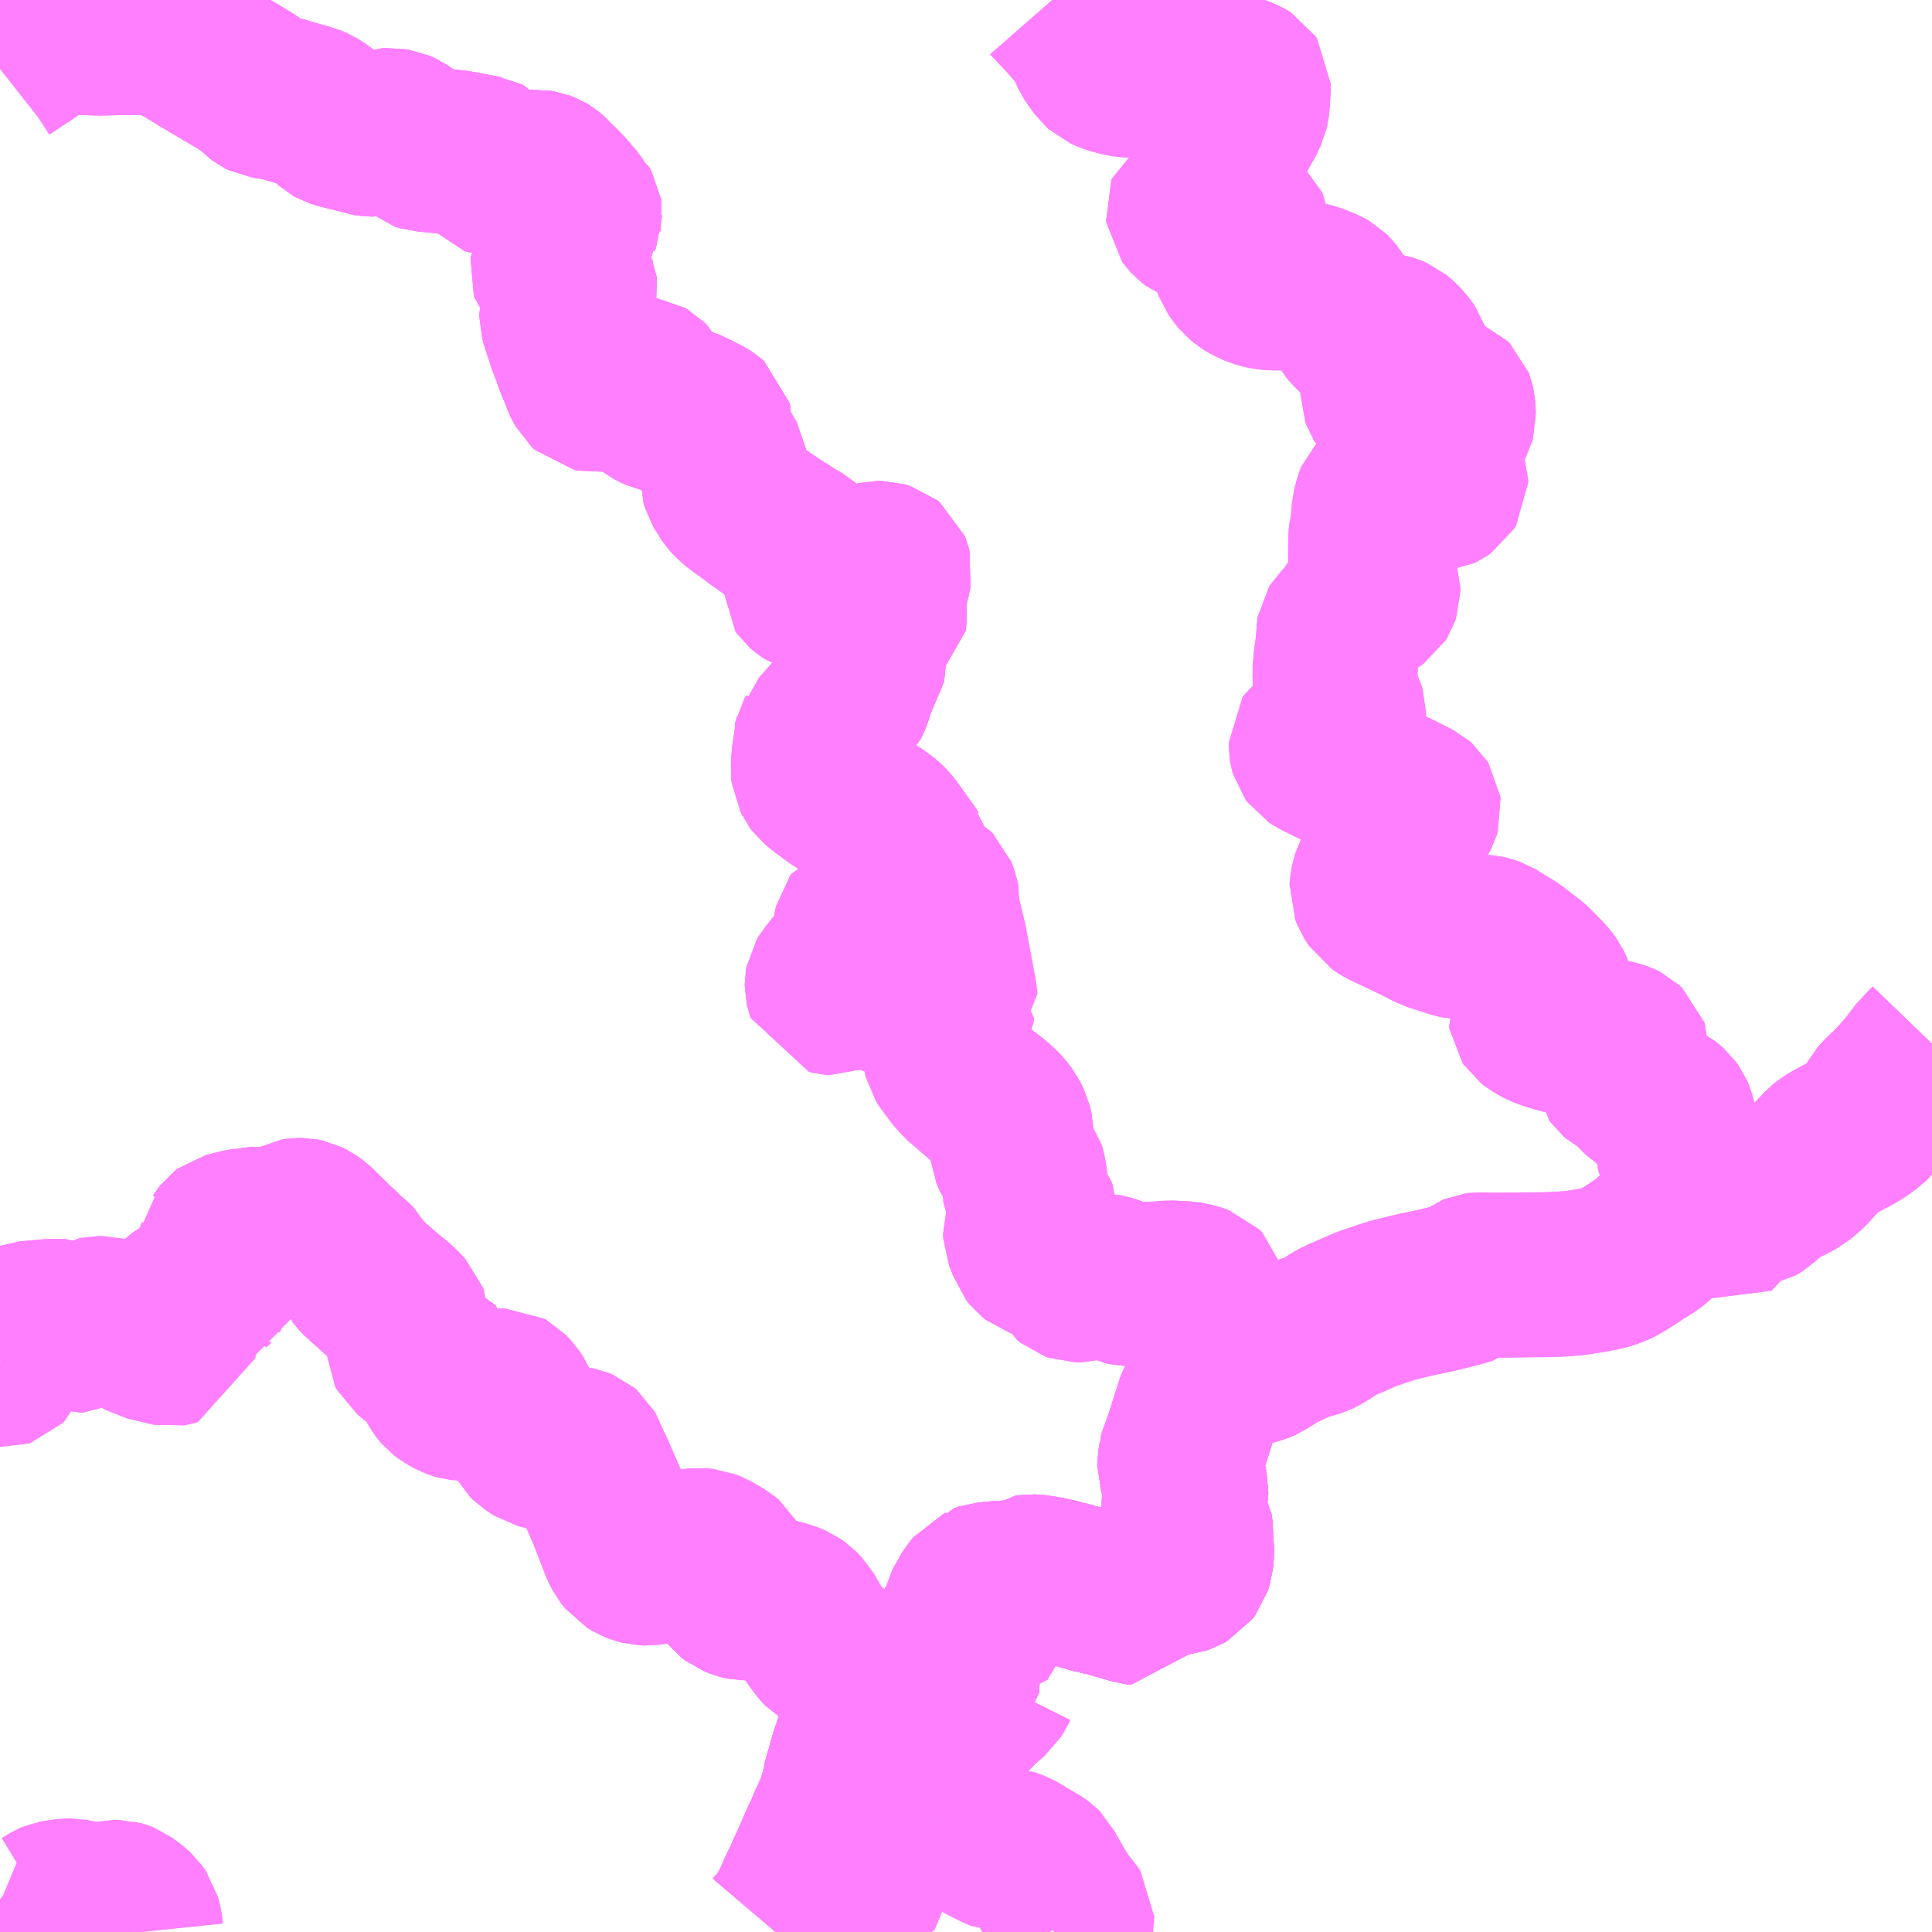 <?xml version="1.0" encoding="UTF-8"?>
<svg  xmlns="http://www.w3.org/2000/svg" xmlns:xlink="http://www.w3.org/1999/xlink" xmlns:go="http://purl.org/svgmap/profile" property="N07_001,N07_002,N07_003,N07_004,N07_005,N07_006,N07_007" viewBox="13245.117 -3506.836 8.789 8.789" go:dataArea="13245.1171875 -3506.8359375 8.7890625 8.7890625" >
<globalCoordinateSystem srsName="http://purl.org/crs/84" transform="matrix(100.0,0.0,0.0,-100.0,0.0,0.0)" />
<defs>
 <g id="p0" >
  <circle cx="0.0" cy="0.0" r="3" stroke="green" stroke-width="0.75" vector-effect="non-scaling-stroke" />
 </g>
</defs>
<g fill="none" fill-rule="evenodd" stroke="#FF00FF" stroke-width="0.75" opacity="0.5" vector-effect="non-scaling-stroke" stroke-linejoin="bevel" >
<path content="1,石見交通（株）,大森・大家線,12.5,9.0,9.0," xlink:title="1" d="M13245.829,-3506.836L13245.834,-3506.804L13245.846,-3506.693L13245.776,-3506.69L13245.754,-3506.689L13245.638,-3506.687L13245.57,-3506.686L13245.522,-3506.687L13245.512,-3506.688L13245.436,-3506.687L13245.424,-3506.687L13245.393,-3506.685L13245.368,-3506.684L13245.359,-3506.683L13245.349,-3506.682L13245.335,-3506.676L13245.319,-3506.668L13245.304,-3506.657L13245.296,-3506.651L13245.285,-3506.644L13245.273,-3506.63L13245.266,-3506.627L13245.249,-3506.614L13245.231,-3506.601L13245.21,-3506.586L13245.188,-3506.572L13245.165,-3506.556L13245.136,-3506.537L13245.117,-3506.522"/>
<path content="1,石見交通（株）,川本線,13.5,8.5,8.5," xlink:title="1" d="M13249.484,-3499.377L13249.484,-3499.369L13249.477,-3499.285L13249.472,-3499.2L13249.469,-3499.162L13249.459,-3499.153L13249.435,-3499.139L13249.417,-3499.129L13249.368,-3499.134L13249.327,-3499.138L13249.312,-3499.139L13249.306,-3499.118L13249.298,-3499.077L13249.294,-3499.053L13249.289,-3499.04L13249.054,-3499.052L13249.049,-3499.027L13249.044,-3499.007L13249.041,-3498.992L13249.036,-3498.976L13249.027,-3498.952L13249.017,-3498.915L13249.012,-3498.899L13249.01,-3498.893L13249.003,-3498.871L13248.997,-3498.856L13248.989,-3498.827L13248.982,-3498.805L13248.977,-3498.782L13248.966,-3498.749L13248.958,-3498.718L13248.958,-3498.71L13248.95,-3498.681L13248.947,-3498.667L13248.941,-3498.649L13248.931,-3498.613L13248.926,-3498.606L13248.903,-3498.553L13248.897,-3498.541L13248.873,-3498.484L13248.87,-3498.478L13248.855,-3498.451L13248.849,-3498.433L13248.83,-3498.389L13248.802,-3498.327L13248.795,-3498.313L13248.78,-3498.276L13248.757,-3498.233L13248.75,-3498.214L13248.733,-3498.176L13248.715,-3498.141L13248.709,-3498.132L13248.697,-3498.11L13248.684,-3498.092L13248.673,-3498.076L13248.663,-3498.067L13248.646,-3498.047"/>
<path content="1,石見交通（株）,川本線,13.5,8.5,8.5," xlink:title="1" d="M13249.608,-3499.471L13249.586,-3499.43L13249.563,-3499.393L13249.55,-3499.368L13249.484,-3499.377"/>
<path content="1,石見交通（株）,川本線,13.5,8.5,8.5," xlink:title="1" d="M13245.846,-3506.693L13245.776,-3506.69L13245.754,-3506.689L13245.638,-3506.687L13245.57,-3506.686L13245.522,-3506.687L13245.512,-3506.688L13245.436,-3506.687L13245.424,-3506.687L13245.393,-3506.685L13245.368,-3506.684L13245.359,-3506.683L13245.349,-3506.682L13245.335,-3506.676L13245.319,-3506.668L13245.304,-3506.657L13245.296,-3506.651L13245.285,-3506.644L13245.273,-3506.63L13245.266,-3506.627L13245.249,-3506.614L13245.231,-3506.601L13245.21,-3506.586"/>
<path content="1,石見交通（株）,川本線,13.5,8.5,8.5," xlink:title="1" d="M13245.846,-3506.693L13245.897,-3506.665L13245.942,-3506.641L13245.976,-3506.621L13246.023,-3506.593L13246.035,-3506.585L13246.096,-3506.549L13246.133,-3506.527L13246.201,-3506.487L13246.235,-3506.466L13246.252,-3506.456L13246.263,-3506.448L13246.274,-3506.439L13246.298,-3506.414L13246.31,-3506.405L13246.322,-3506.399L13246.335,-3506.397L13246.353,-3506.394L13246.373,-3506.393L13246.401,-3506.386L13246.414,-3506.382L13246.472,-3506.365L13246.496,-3506.358L13246.521,-3506.352L13246.544,-3506.342L13246.561,-3506.332L13246.587,-3506.313L13246.614,-3506.291L13246.635,-3506.272L13246.644,-3506.267L13246.666,-3506.26L13246.682,-3506.256L13246.743,-3506.241L13246.76,-3506.237L13246.782,-3506.229L13246.802,-3506.226L13246.816,-3506.226L13246.825,-3506.228L13246.833,-3506.229L13246.84,-3506.23L13246.857,-3506.235L13246.879,-3506.242L13246.894,-3506.243L13246.91,-3506.24L13246.923,-3506.238L13246.939,-3506.231L13246.958,-3506.218L13246.967,-3506.209L13246.983,-3506.194L13247.001,-3506.181L13247.019,-3506.165L13247.043,-3506.158L13247.055,-3506.157L13247.067,-3506.155L13247.129,-3506.149L13247.181,-3506.143L13247.19,-3506.142L13247.22,-3506.137L13247.249,-3506.131L13247.256,-3506.129L13247.285,-3506.126L13247.303,-3506.121L13247.317,-3506.119L13247.333,-3506.111L13247.345,-3506.097L13247.351,-3506.084L13247.358,-3506.062L13247.362,-3506.05L13247.369,-3506.043L13247.379,-3506.039L13247.396,-3506.039L13247.436,-3506.039L13247.474,-3506.042L13247.517,-3506.047L13247.53,-3506.049L13247.542,-3506.052L13247.559,-3506.053L13247.577,-3506.05L13247.593,-3506.044L13247.603,-3506.038L13247.609,-3506.033L13247.634,-3506.008L13247.664,-3505.979L13247.686,-3505.955L13247.727,-3505.907L13247.737,-3505.892L13247.747,-3505.886L13247.754,-3505.874L13247.755,-3505.867L13247.753,-3505.857L13247.753,-3505.848L13247.747,-3505.833L13247.746,-3505.822L13247.738,-3505.809L13247.732,-3505.8L13247.723,-3505.789L13247.716,-3505.769L13247.706,-3505.744L13247.707,-3505.736L13247.7,-3505.725L13247.692,-3505.706L13247.672,-3505.676L13247.651,-3505.646L13247.637,-3505.626L13247.63,-3505.615L13247.629,-3505.608L13247.631,-3505.602L13247.64,-3505.591L13247.656,-3505.586L13247.709,-3505.556L13247.716,-3505.553L13247.726,-3505.544L13247.73,-3505.531L13247.733,-3505.524L13247.734,-3505.517L13247.73,-3505.498L13247.724,-3505.483L13247.706,-3505.457L13247.684,-3505.425L13247.675,-3505.416L13247.673,-3505.406L13247.673,-3505.394L13247.679,-3505.372L13247.697,-3505.317L13247.701,-3505.307L13247.71,-3505.274L13247.728,-3505.236L13247.742,-3505.188L13247.762,-3505.147L13247.771,-3505.117L13247.78,-3505.098L13247.785,-3505.089L13247.791,-3505.078L13247.804,-3505.066L13247.819,-3505.063L13247.846,-3505.066L13247.861,-3505.069L13247.951,-3505.089L13247.978,-3505.095L13248.009,-3505.106L13248.02,-3505.111L13248.03,-3505.113L13248.044,-3505.111L13248.056,-3505.104L13248.067,-3505.093L13248.071,-3505.085L13248.071,-3505.053L13248.072,-3505.021L13248.074,-3505.009L13248.076,-3504.996L13248.084,-3504.99L13248.102,-3504.98L13248.119,-3504.972L13248.137,-3504.968L13248.145,-3504.967L13248.168,-3504.968L13248.189,-3504.974L13248.205,-3504.975L13248.22,-3504.975L13248.238,-3504.97L13248.245,-3504.967L13248.285,-3504.947L13248.305,-3504.939L13248.337,-3504.919L13248.345,-3504.912L13248.348,-3504.9L13248.346,-3504.874L13248.338,-3504.864L13248.341,-3504.85L13248.34,-3504.837L13248.341,-3504.83L13248.344,-3504.82L13248.355,-3504.809L13248.378,-3504.789L13248.385,-3504.779L13248.395,-3504.765L13248.409,-3504.741L13248.414,-3504.732L13248.416,-3504.719L13248.416,-3504.707L13248.411,-3504.694L13248.408,-3504.678L13248.407,-3504.669L13248.406,-3504.659L13248.406,-3504.648L13248.41,-3504.634L13248.422,-3504.614L13248.426,-3504.605L13248.443,-3504.582L13248.462,-3504.561L13248.493,-3504.537L13248.54,-3504.504L13248.557,-3504.49L13248.615,-3504.449L13248.641,-3504.434L13248.648,-3504.428L13248.699,-3504.396L13248.713,-3504.385L13248.738,-3504.372L13248.757,-3504.361L13248.765,-3504.354L13248.769,-3504.343L13248.771,-3504.322L13248.767,-3504.272L13248.766,-3504.259L13248.766,-3504.236L13248.763,-3504.189L13248.772,-3504.177L13248.777,-3504.17L13248.785,-3504.163L13248.803,-3504.151L13248.825,-3504.144L13248.842,-3504.144L13248.866,-3504.147L13248.882,-3504.153L13248.903,-3504.165L13249.005,-3504.224L13249.048,-3504.246L13249.071,-3504.262L13249.084,-3504.267L13249.11,-3504.273L13249.127,-3504.273L13249.147,-3504.267L13249.157,-3504.259L13249.161,-3504.249L13249.164,-3504.237L13249.161,-3504.222L13249.154,-3504.194L13249.143,-3504.148L13249.141,-3504.122L13249.139,-3504.093L13249.139,-3504.057L13249.14,-3504.029L13249.138,-3504.013L13249.125,-3504.003L13249.109,-3503.999L13249.077,-3504.001L13249.04,-3503.998L13249.033,-3503.999L13249.021,-3503.997L13249.013,-3503.998L13249,-3503.994L13248.993,-3503.992L13248.989,-3503.987L13248.985,-3503.98L13248.99,-3503.969L13248.992,-3503.961L13248.999,-3503.949L13249.007,-3503.944L13249.016,-3503.934L13249.036,-3503.92L13249.041,-3503.914L13249.05,-3503.903L13249.055,-3503.897L13249.061,-3503.885L13249.063,-3503.874L13249.045,-3503.828L13249.04,-3503.819L13249.023,-3503.778L13249.003,-3503.73L13249.002,-3503.72L13248.99,-3503.694L13248.983,-3503.671L13248.975,-3503.651L13248.972,-3503.645L13248.959,-3503.631L13248.923,-3503.588L13248.918,-3503.58L13248.892,-3503.551L13248.868,-3503.523L13248.855,-3503.518L13248.853,-3503.507L13248.838,-3503.492L13248.836,-3503.484L13248.829,-3503.472L13248.826,-3503.458L13248.822,-3503.446L13248.823,-3503.417L13248.819,-3503.378L13248.817,-3503.332L13248.819,-3503.314L13248.826,-3503.301L13248.829,-3503.294L13248.835,-3503.286L13248.867,-3503.259L13248.896,-3503.238L13248.903,-3503.233L13248.925,-3503.216L13248.94,-3503.207L13248.975,-3503.185L13248.987,-3503.18L13249.015,-3503.162L13249.044,-3503.149L13249.052,-3503.145L13249.069,-3503.135L13249.097,-3503.12L13249.12,-3503.106L13249.138,-3503.09L13249.145,-3503.084L13249.158,-3503.071L13249.177,-3503.045L13249.206,-3503.004L13249.217,-3502.988L13249.241,-3502.956L13249.25,-3502.942L13249.256,-3502.933L13249.269,-3502.919L13249.272,-3502.905L13249.272,-3502.894L13249.265,-3502.879L13249.258,-3502.864L13249.253,-3502.852L13249.254,-3502.841L13249.261,-3502.831L13249.264,-3502.823L13249.276,-3502.813L13249.288,-3502.811L13249.316,-3502.805L13249.331,-3502.802L13249.348,-3502.794L13249.361,-3502.786L13249.368,-3502.779L13249.377,-3502.756L13249.382,-3502.731L13249.381,-3502.722L13249.375,-3502.718L13249.34,-3502.711L13249.289,-3502.7L13249.259,-3502.694L13249.249,-3502.694L13249.239,-3502.688L13249.224,-3502.678L13249.192,-3502.661L13249.151,-3502.635L13249.13,-3502.622L13249.123,-3502.62L13249.116,-3502.619L13249.102,-3502.62L13249.084,-3502.625L13249.06,-3502.633L13249.039,-3502.639L13249.023,-3502.637L13249.016,-3502.635L13249.013,-3502.631L13249.009,-3502.613L13249.002,-3502.572L13248.997,-3502.532L13248.996,-3502.517L13248.995,-3502.509L13248.988,-3502.502L13248.968,-3502.48L13248.937,-3502.44L13248.908,-3502.407L13248.896,-3502.39L13248.888,-3502.381L13248.882,-3502.371L13248.88,-3502.36L13248.88,-3502.351L13248.882,-3502.342L13248.885,-3502.333L13248.888,-3502.324L13248.904,-3502.32L13248.917,-3502.319L13248.928,-3502.324L13248.937,-3502.334L13248.958,-3502.359L13248.97,-3502.367L13248.984,-3502.378L13249.005,-3502.384L13249.031,-3502.384L13249.074,-3502.383L13249.1,-3502.382L13249.115,-3502.381L13249.131,-3502.378L13249.146,-3502.373L13249.156,-3502.367L13249.168,-3502.356L13249.184,-3502.338L13249.201,-3502.314L13249.217,-3502.287L13249.221,-3502.284L13249.228,-3502.283L13249.233,-3502.287L13249.254,-3502.347L13249.265,-3502.391L13249.277,-3502.417L13249.285,-3502.43L13249.297,-3502.438L13249.308,-3502.438L13249.318,-3502.437L13249.328,-3502.434L13249.338,-3502.427L13249.344,-3502.422L13249.347,-3502.415L13249.35,-3502.405L13249.36,-3502.379L13249.368,-3502.358L13249.375,-3502.34L13249.383,-3502.325L13249.392,-3502.315L13249.419,-3502.293L13249.439,-3502.282L13249.453,-3502.274L13249.448,-3502.248L13249.437,-3502.224L13249.428,-3502.197L13249.417,-3502.165L13249.412,-3502.152L13249.408,-3502.136L13249.411,-3502.1L13249.415,-3502.063L13249.416,-3502.042L13249.42,-3502.026L13249.43,-3502.01L13249.469,-3501.958L13249.493,-3501.93L13249.514,-3501.912L13249.544,-3501.887L13249.565,-3501.867L13249.626,-3501.821L13249.661,-3501.79L13249.675,-3501.775L13249.694,-3501.75L13249.71,-3501.718L13249.718,-3501.686L13249.718,-3501.652L13249.719,-3501.625L13249.721,-3501.602L13249.735,-3501.57L13249.755,-3501.541L13249.769,-3501.522L13249.773,-3501.508L13249.778,-3501.484L13249.782,-3501.441L13249.783,-3501.377L13249.789,-3501.366L13249.798,-3501.353L13249.817,-3501.331L13249.826,-3501.319L13249.831,-3501.307L13249.831,-3501.298L13249.826,-3501.289L13249.814,-3501.279L13249.795,-3501.264L13249.786,-3501.252L13249.782,-3501.24L13249.783,-3501.217L13249.802,-3501.17L13249.808,-3501.152L13249.819,-3501.138L13249.833,-3501.127L13249.865,-3501.116L13249.929,-3501.093L13249.942,-3501.089L13249.951,-3501.084L13249.962,-3501.068L13249.98,-3501.032L13249.996,-3501.019L13250.013,-3501.013L13250.032,-3501.013L13250.05,-3501.018L13250.119,-3501.031L13250.137,-3501.032L13250.16,-3501.027L13250.174,-3501.022L13250.197,-3501.012L13250.215,-3501.003L13250.249,-3500.997L13250.331,-3500.993L13250.366,-3500.993L13250.436,-3501L13250.512,-3500.996L13250.552,-3500.988L13250.58,-3500.978L13250.594,-3500.964L13250.599,-3500.945L13250.599,-3500.909L13250.596,-3500.869L13250.592,-3500.838L13250.592,-3500.807L13250.596,-3500.788L13250.616,-3500.76L13250.67,-3500.708L13250.729,-3500.656L13250.665,-3500.578L13250.642,-3500.55L13250.617,-3500.527L13250.6,-3500.508L13250.589,-3500.49L13250.573,-3500.463L13250.566,-3500.442L13250.549,-3500.389L13250.519,-3500.294L13250.505,-3500.255L13250.499,-3500.237L13250.492,-3500.222L13250.487,-3500.204L13250.487,-3500.197L13250.484,-3500.182L13250.484,-3500.168L13250.49,-3500.149L13250.495,-3500.124L13250.502,-3500.101L13250.508,-3500.079L13250.512,-3500.061L13250.511,-3500.038L13250.504,-3500.011L13250.499,-3499.988L13250.501,-3499.967L13250.501,-3499.952L13250.506,-3499.935L13250.516,-3499.916L13250.531,-3499.888L13250.535,-3499.863L13250.534,-3499.844L13250.538,-3499.775L13250.536,-3499.748L13250.535,-3499.738L13250.527,-3499.713L13250.515,-3499.697L13250.499,-3499.688L13250.484,-3499.683L13250.458,-3499.68L13250.401,-3499.676L13250.383,-3499.673L13250.377,-3499.668L13250.363,-3499.647L13250.31,-3499.544L13250.279,-3499.548L13250.169,-3499.58L13250.089,-3499.599L13249.985,-3499.628L13249.957,-3499.635L13249.923,-3499.644L13249.867,-3499.656L13249.859,-3499.657L13249.826,-3499.662L13249.806,-3499.663L13249.793,-3499.661L13249.781,-3499.652L13249.774,-3499.644L13249.765,-3499.641L13249.715,-3499.636L13249.68,-3499.634L13249.652,-3499.632L13249.622,-3499.629L13249.599,-3499.627L13249.582,-3499.621L13249.576,-3499.613L13249.565,-3499.608L13249.549,-3499.588L13249.525,-3499.553L13249.521,-3499.542L13249.504,-3499.512L13249.502,-3499.502L13249.495,-3499.48L13249.482,-3499.433L13249.484,-3499.377"/>
<path content="1,石見交通（株）,川本線,13.5,8.5,8.5," xlink:title="1" d="M13245.846,-3506.693L13245.834,-3506.804L13245.829,-3506.836"/>
<path content="1,石見交通（株）,石見銀山号（大田～広島）,2.0,2.0,2.0," xlink:title="1" d="M13249.484,-3499.377L13249.484,-3499.369L13249.477,-3499.285L13249.472,-3499.2L13249.469,-3499.162L13249.459,-3499.153L13249.435,-3499.139L13249.417,-3499.129L13249.371,-3499.078L13249.353,-3499.05L13249.34,-3499.04L13249.289,-3499.04L13249.054,-3499.052L13249.049,-3499.027L13249.044,-3499.007L13249.041,-3498.992L13249.036,-3498.976L13249.027,-3498.952L13249.017,-3498.915L13249.012,-3498.899L13249.01,-3498.893L13249.003,-3498.871L13248.997,-3498.856L13248.989,-3498.827L13248.982,-3498.805L13248.977,-3498.782L13248.966,-3498.749L13248.958,-3498.718L13248.958,-3498.71L13248.95,-3498.681L13248.947,-3498.667L13248.941,-3498.649L13248.931,-3498.613L13248.926,-3498.606L13248.903,-3498.553L13248.897,-3498.541L13248.873,-3498.484L13248.87,-3498.478L13248.855,-3498.451L13248.849,-3498.433L13248.83,-3498.389L13248.802,-3498.327L13248.795,-3498.313L13248.78,-3498.276L13248.757,-3498.233L13248.75,-3498.214L13248.733,-3498.176L13248.715,-3498.141L13248.709,-3498.132L13248.697,-3498.11L13248.684,-3498.092L13248.673,-3498.076L13248.663,-3498.067L13248.646,-3498.047"/>
<path content="1,石見交通（株）,石見銀山号（大田～広島）,2.0,2.0,2.0," xlink:title="1" d="M13249.608,-3499.471L13249.586,-3499.43L13249.563,-3499.393L13249.55,-3499.368L13249.484,-3499.377"/>
<path content="1,石見交通（株）,石見銀山号（大田～広島）,2.0,2.0,2.0," xlink:title="1" d="M13245.846,-3506.693L13245.776,-3506.69L13245.754,-3506.689L13245.638,-3506.687L13245.57,-3506.686L13245.522,-3506.687L13245.512,-3506.688L13245.436,-3506.687L13245.424,-3506.687L13245.393,-3506.685L13245.368,-3506.684L13245.359,-3506.683L13245.349,-3506.682L13245.335,-3506.676L13245.319,-3506.668L13245.304,-3506.657L13245.296,-3506.651L13245.285,-3506.644L13245.273,-3506.63L13245.266,-3506.627L13245.249,-3506.614L13245.231,-3506.601L13245.21,-3506.586"/>
<path content="1,石見交通（株）,石見銀山号（大田～広島）,2.0,2.0,2.0," xlink:title="1" d="M13245.846,-3506.693L13245.897,-3506.665L13245.942,-3506.641L13245.976,-3506.621L13246.023,-3506.593L13246.035,-3506.585L13246.096,-3506.549L13246.133,-3506.527L13246.201,-3506.487L13246.235,-3506.466L13246.252,-3506.456L13246.263,-3506.448L13246.274,-3506.439L13246.298,-3506.414L13246.31,-3506.405L13246.322,-3506.399L13246.335,-3506.397L13246.353,-3506.394L13246.373,-3506.393L13246.401,-3506.386L13246.414,-3506.382L13246.472,-3506.365L13246.496,-3506.358L13246.521,-3506.352L13246.544,-3506.342L13246.561,-3506.332L13246.587,-3506.313L13246.614,-3506.291L13246.635,-3506.272L13246.644,-3506.267L13246.666,-3506.26L13246.682,-3506.256L13246.743,-3506.241L13246.76,-3506.237L13246.782,-3506.229L13246.802,-3506.226L13246.816,-3506.226L13246.825,-3506.228L13246.833,-3506.229L13246.84,-3506.23L13246.857,-3506.235L13246.879,-3506.242L13246.894,-3506.243L13246.91,-3506.24L13246.923,-3506.238L13246.939,-3506.231L13246.958,-3506.218L13246.967,-3506.209L13246.983,-3506.194L13247.001,-3506.181L13247.019,-3506.165L13247.043,-3506.158L13247.055,-3506.157L13247.067,-3506.155L13247.129,-3506.149L13247.181,-3506.143L13247.19,-3506.142L13247.22,-3506.137L13247.249,-3506.131L13247.256,-3506.129L13247.285,-3506.126L13247.303,-3506.121L13247.317,-3506.119L13247.333,-3506.111L13247.345,-3506.097L13247.351,-3506.084L13247.358,-3506.062L13247.362,-3506.05L13247.369,-3506.043L13247.379,-3506.039L13247.396,-3506.039L13247.436,-3506.039L13247.474,-3506.042L13247.517,-3506.047L13247.53,-3506.049L13247.542,-3506.052L13247.559,-3506.053L13247.577,-3506.05L13247.593,-3506.044L13247.603,-3506.038L13247.609,-3506.033L13247.634,-3506.008L13247.664,-3505.979L13247.686,-3505.955L13247.727,-3505.907L13247.737,-3505.892L13247.747,-3505.886L13247.754,-3505.874L13247.755,-3505.867L13247.753,-3505.857L13247.753,-3505.848L13247.747,-3505.833L13247.746,-3505.822L13247.738,-3505.809L13247.732,-3505.8L13247.723,-3505.789L13247.716,-3505.769L13247.706,-3505.744L13247.707,-3505.736L13247.7,-3505.725L13247.692,-3505.706L13247.672,-3505.676L13247.651,-3505.646L13247.637,-3505.626L13247.63,-3505.615L13247.629,-3505.608L13247.631,-3505.602L13247.64,-3505.591L13247.656,-3505.586L13247.709,-3505.556L13247.716,-3505.553L13247.726,-3505.544L13247.73,-3505.531L13247.733,-3505.524L13247.734,-3505.517L13247.73,-3505.498L13247.724,-3505.483L13247.706,-3505.457L13247.684,-3505.425L13247.675,-3505.416L13247.673,-3505.406L13247.673,-3505.394L13247.679,-3505.372L13247.697,-3505.317L13247.701,-3505.307L13247.71,-3505.274L13247.728,-3505.236L13247.742,-3505.188L13247.762,-3505.147L13247.771,-3505.117L13247.78,-3505.098L13247.785,-3505.089L13247.791,-3505.078L13247.804,-3505.066L13247.819,-3505.063L13247.846,-3505.066L13247.861,-3505.069L13247.951,-3505.089L13247.978,-3505.095L13248.009,-3505.106L13248.02,-3505.111L13248.03,-3505.113L13248.044,-3505.111L13248.056,-3505.104L13248.067,-3505.093L13248.071,-3505.085L13248.071,-3505.053L13248.072,-3505.021L13248.074,-3505.009L13248.076,-3504.996L13248.084,-3504.99L13248.102,-3504.98L13248.119,-3504.972L13248.137,-3504.968L13248.145,-3504.967L13248.168,-3504.968L13248.189,-3504.974L13248.205,-3504.975L13248.22,-3504.975L13248.238,-3504.97L13248.245,-3504.967L13248.285,-3504.947L13248.305,-3504.939L13248.337,-3504.919L13248.345,-3504.912L13248.348,-3504.9L13248.346,-3504.874L13248.338,-3504.864L13248.341,-3504.85L13248.34,-3504.837L13248.341,-3504.83L13248.344,-3504.82L13248.355,-3504.809L13248.378,-3504.789L13248.385,-3504.779L13248.395,-3504.765L13248.409,-3504.741L13248.414,-3504.732L13248.416,-3504.719L13248.416,-3504.707L13248.411,-3504.694L13248.408,-3504.678L13248.407,-3504.669L13248.406,-3504.659L13248.406,-3504.648L13248.41,-3504.634L13248.422,-3504.614L13248.426,-3504.605L13248.443,-3504.582L13248.462,-3504.561L13248.493,-3504.537L13248.54,-3504.504L13248.557,-3504.49L13248.615,-3504.449L13248.641,-3504.434L13248.648,-3504.428L13248.699,-3504.396L13248.713,-3504.385L13248.738,-3504.372L13248.757,-3504.361L13248.765,-3504.354L13248.769,-3504.343L13248.771,-3504.322L13248.767,-3504.272L13248.766,-3504.259L13248.766,-3504.236L13248.763,-3504.189L13248.772,-3504.177L13248.777,-3504.17L13248.785,-3504.163L13248.803,-3504.151L13248.825,-3504.144L13248.842,-3504.144L13248.866,-3504.147L13248.882,-3504.153L13248.903,-3504.165L13249.005,-3504.224L13249.048,-3504.246L13249.071,-3504.262L13249.084,-3504.267L13249.11,-3504.273L13249.127,-3504.273L13249.147,-3504.267L13249.157,-3504.259L13249.161,-3504.249L13249.164,-3504.237L13249.161,-3504.222L13249.154,-3504.194L13249.143,-3504.148L13249.141,-3504.122L13249.139,-3504.093L13249.139,-3504.057L13249.14,-3504.029L13249.138,-3504.013L13249.125,-3504.003L13249.109,-3503.999L13249.077,-3504.001L13249.04,-3503.998L13249.033,-3503.999L13249.021,-3503.997L13249.013,-3503.998L13249,-3503.994L13248.993,-3503.992L13248.989,-3503.987L13248.985,-3503.98L13248.99,-3503.969L13248.992,-3503.961L13248.999,-3503.949L13249.007,-3503.944L13249.016,-3503.934L13249.036,-3503.92L13249.041,-3503.914L13249.05,-3503.903L13249.055,-3503.897L13249.061,-3503.885L13249.063,-3503.874L13249.045,-3503.828L13249.04,-3503.819L13249.023,-3503.778L13249.003,-3503.73L13249.002,-3503.72L13248.99,-3503.694L13248.983,-3503.671L13248.975,-3503.651L13248.972,-3503.645L13248.959,-3503.631L13248.923,-3503.588L13248.918,-3503.58L13248.892,-3503.551L13248.868,-3503.523L13248.855,-3503.518L13248.853,-3503.507L13248.838,-3503.492L13248.836,-3503.484L13248.829,-3503.472L13248.826,-3503.458L13248.822,-3503.446L13248.823,-3503.417L13248.819,-3503.378L13248.817,-3503.332L13248.819,-3503.314L13248.826,-3503.301L13248.829,-3503.294L13248.835,-3503.286L13248.867,-3503.259L13248.896,-3503.238L13248.903,-3503.233L13248.925,-3503.216L13248.94,-3503.207L13248.975,-3503.185L13248.987,-3503.18L13249.015,-3503.162L13249.044,-3503.149L13249.052,-3503.145L13249.069,-3503.135L13249.097,-3503.12L13249.12,-3503.106L13249.138,-3503.09L13249.145,-3503.084L13249.158,-3503.071L13249.177,-3503.045L13249.206,-3503.004L13249.217,-3502.988L13249.241,-3502.956L13249.25,-3502.942L13249.256,-3502.933L13249.269,-3502.919L13249.272,-3502.905L13249.272,-3502.894L13249.265,-3502.879L13249.258,-3502.864L13249.253,-3502.852L13249.254,-3502.841L13249.261,-3502.831L13249.264,-3502.823L13249.276,-3502.813L13249.288,-3502.811L13249.316,-3502.805L13249.331,-3502.802L13249.348,-3502.794L13249.361,-3502.786L13249.368,-3502.779L13249.377,-3502.756L13249.382,-3502.731L13249.381,-3502.722L13249.375,-3502.718L13249.34,-3502.711L13249.289,-3502.7L13249.259,-3502.694L13249.249,-3502.694L13249.239,-3502.688L13249.224,-3502.678L13249.192,-3502.661L13249.151,-3502.635L13249.13,-3502.622L13249.123,-3502.62L13249.116,-3502.619L13249.102,-3502.62L13249.084,-3502.625L13249.06,-3502.633L13249.039,-3502.639L13249.023,-3502.637L13249.016,-3502.635L13249.013,-3502.631L13249.009,-3502.613L13249.002,-3502.572L13248.997,-3502.532L13248.996,-3502.517L13248.995,-3502.509L13248.988,-3502.502L13248.968,-3502.48L13248.937,-3502.44L13248.908,-3502.407L13248.896,-3502.39L13248.888,-3502.381L13248.882,-3502.371L13248.88,-3502.36L13248.88,-3502.351L13248.882,-3502.342L13248.885,-3502.333L13248.888,-3502.324L13248.904,-3502.32L13248.917,-3502.319L13248.928,-3502.324L13248.937,-3502.334L13248.958,-3502.359L13248.97,-3502.367L13248.984,-3502.378L13249.005,-3502.384L13249.031,-3502.384L13249.074,-3502.383L13249.1,-3502.382L13249.115,-3502.381L13249.131,-3502.378L13249.146,-3502.373L13249.156,-3502.367L13249.168,-3502.356L13249.184,-3502.338L13249.201,-3502.314L13249.217,-3502.287L13249.221,-3502.284L13249.228,-3502.283L13249.233,-3502.287L13249.254,-3502.347L13249.265,-3502.391L13249.277,-3502.417L13249.285,-3502.43L13249.297,-3502.438L13249.308,-3502.438L13249.318,-3502.437L13249.328,-3502.434L13249.338,-3502.427L13249.344,-3502.422L13249.347,-3502.415L13249.35,-3502.405L13249.36,-3502.379L13249.368,-3502.358L13249.375,-3502.34L13249.383,-3502.325L13249.392,-3502.315L13249.419,-3502.293L13249.439,-3502.282L13249.453,-3502.274L13249.448,-3502.248L13249.437,-3502.224L13249.428,-3502.197L13249.417,-3502.165L13249.412,-3502.152L13249.408,-3502.136L13249.411,-3502.1L13249.415,-3502.063L13249.416,-3502.042L13249.42,-3502.026L13249.43,-3502.01L13249.469,-3501.958L13249.493,-3501.93L13249.514,-3501.912L13249.544,-3501.887L13249.565,-3501.867L13249.626,-3501.821L13249.661,-3501.79L13249.675,-3501.775L13249.694,-3501.75L13249.71,-3501.718L13249.718,-3501.686L13249.718,-3501.652L13249.719,-3501.625L13249.721,-3501.602L13249.735,-3501.57L13249.755,-3501.541L13249.769,-3501.522L13249.773,-3501.508L13249.778,-3501.484L13249.782,-3501.441L13249.783,-3501.377L13249.789,-3501.366L13249.798,-3501.353L13249.817,-3501.331L13249.826,-3501.319L13249.831,-3501.307L13249.831,-3501.298L13249.826,-3501.289L13249.814,-3501.279L13249.795,-3501.264L13249.786,-3501.252L13249.782,-3501.24L13249.783,-3501.217L13249.802,-3501.17L13249.808,-3501.152L13249.819,-3501.138L13249.833,-3501.127L13249.865,-3501.116L13249.929,-3501.093L13249.942,-3501.089L13249.951,-3501.084L13249.962,-3501.068L13249.98,-3501.032L13249.996,-3501.019L13250.013,-3501.013L13250.032,-3501.013L13250.05,-3501.018L13250.119,-3501.031L13250.137,-3501.032L13250.16,-3501.027L13250.174,-3501.022L13250.197,-3501.012L13250.215,-3501.003L13250.249,-3500.997L13250.331,-3500.993L13250.366,-3500.993L13250.436,-3501L13250.512,-3500.996L13250.552,-3500.988L13250.58,-3500.978L13250.594,-3500.964L13250.599,-3500.945L13250.599,-3500.909L13250.596,-3500.869L13250.592,-3500.838L13250.592,-3500.807L13250.596,-3500.788L13250.616,-3500.76L13250.67,-3500.708L13250.729,-3500.656L13250.665,-3500.578L13250.642,-3500.55L13250.617,-3500.527L13250.6,-3500.508L13250.589,-3500.49L13250.573,-3500.463L13250.566,-3500.442L13250.549,-3500.389L13250.519,-3500.294L13250.505,-3500.255L13250.499,-3500.237L13250.492,-3500.222L13250.487,-3500.204L13250.487,-3500.197L13250.484,-3500.182L13250.484,-3500.168L13250.49,-3500.149L13250.495,-3500.124L13250.502,-3500.101L13250.508,-3500.079L13250.512,-3500.061L13250.511,-3500.038L13250.504,-3500.011L13250.499,-3499.988L13250.501,-3499.967L13250.501,-3499.952L13250.506,-3499.935L13250.516,-3499.916L13250.531,-3499.888L13250.535,-3499.863L13250.534,-3499.844L13250.538,-3499.775L13250.536,-3499.748L13250.535,-3499.738L13250.527,-3499.713L13250.515,-3499.697L13250.499,-3499.688L13250.484,-3499.683L13250.458,-3499.68L13250.401,-3499.676L13250.383,-3499.673L13250.377,-3499.668L13250.363,-3499.647L13250.31,-3499.544L13250.279,-3499.548L13250.169,-3499.58L13250.089,-3499.599L13249.985,-3499.628L13249.957,-3499.635L13249.923,-3499.644L13249.867,-3499.656L13249.859,-3499.657L13249.826,-3499.662L13249.806,-3499.663L13249.793,-3499.661L13249.781,-3499.652L13249.774,-3499.644L13249.765,-3499.641L13249.715,-3499.636L13249.68,-3499.634L13249.652,-3499.632L13249.622,-3499.629L13249.599,-3499.627L13249.582,-3499.621L13249.576,-3499.613L13249.565,-3499.608L13249.549,-3499.588L13249.525,-3499.553L13249.521,-3499.542L13249.504,-3499.512L13249.502,-3499.502L13249.495,-3499.48L13249.482,-3499.433L13249.484,-3499.377"/>
<path content="1,石見交通（株）,石見銀山号（大田～広島）,2.0,2.0,2.0," xlink:title="1" d="M13245.829,-3506.836L13245.834,-3506.804L13245.846,-3506.693"/>
<path content="3,川本町,三原線（三谷回り）,7.8,3.0,3.0," xlink:title="3" d="M13248.646,-3498.047L13248.663,-3498.067L13248.673,-3498.076L13248.684,-3498.092L13248.697,-3498.11L13248.709,-3498.132L13248.715,-3498.141L13248.733,-3498.176L13248.75,-3498.214L13248.757,-3498.233L13248.78,-3498.276L13248.795,-3498.313L13248.802,-3498.327L13248.83,-3498.389L13248.849,-3498.433L13248.855,-3498.451L13248.87,-3498.478L13248.873,-3498.484L13248.897,-3498.541L13248.903,-3498.553L13248.926,-3498.606L13248.931,-3498.613L13248.941,-3498.649L13248.947,-3498.667L13248.95,-3498.681L13248.958,-3498.71L13248.958,-3498.718L13248.966,-3498.749L13248.977,-3498.782L13248.982,-3498.805L13248.989,-3498.827L13248.997,-3498.856L13249.003,-3498.871L13249.01,-3498.893L13249.012,-3498.899L13249.017,-3498.915L13249.021,-3498.927L13249.027,-3498.952L13249.036,-3498.976L13249.041,-3498.992L13249.044,-3499.007L13249.049,-3499.027L13249.054,-3499.052"/>
<path content="3,川本町,三原線（三谷回り）,7.8,3.0,3.0," xlink:title="3" d="M13249.054,-3499.052L13249.065,-3499.128L13249.068,-3499.19L13249.06,-3499.198L13249.042,-3499.213L13249.013,-3499.223L13248.962,-3499.231L13248.926,-3499.233L13248.913,-3499.235L13248.912,-3499.243L13248.917,-3499.285L13248.923,-3499.298L13248.923,-3499.303L13248.917,-3499.308L13248.872,-3499.333L13248.859,-3499.347L13248.824,-3499.393L13248.801,-3499.432L13248.767,-3499.491L13248.743,-3499.516L13248.726,-3499.528L13248.695,-3499.541L13248.653,-3499.552L13248.597,-3499.562L13248.543,-3499.566L13248.509,-3499.565L13248.488,-3499.57L13248.46,-3499.581L13248.443,-3499.594L13248.437,-3499.602L13248.43,-3499.611L13248.426,-3499.626L13248.425,-3499.646L13248.426,-3499.694L13248.426,-3499.706L13248.424,-3499.717L13248.419,-3499.726L13248.406,-3499.737L13248.35,-3499.77L13248.325,-3499.78L13248.305,-3499.782L13248.294,-3499.783L13248.253,-3499.778L13248.229,-3499.774L13248.149,-3499.747L13248.085,-3499.728L13248.066,-3499.725L13248.042,-3499.726L13248.023,-3499.731L13248.005,-3499.738L13247.982,-3499.752L13247.963,-3499.776L13247.949,-3499.803L13247.892,-3499.951L13247.859,-3500.027L13247.809,-3500.142L13247.786,-3500.188L13247.776,-3500.216L13247.768,-3500.23L13247.761,-3500.236L13247.744,-3500.243L13247.729,-3500.246L13247.709,-3500.249L13247.66,-3500.25L13247.616,-3500.248L13247.599,-3500.25L13247.587,-3500.252L13247.568,-3500.257L13247.532,-3500.28L13247.522,-3500.29L13247.511,-3500.31L13247.489,-3500.374L13247.458,-3500.456L13247.441,-3500.482L13247.42,-3500.504L13247.411,-3500.509L13247.406,-3500.509L13247.395,-3500.508L13247.343,-3500.49L13247.288,-3500.476L13247.267,-3500.475L13247.23,-3500.475L13247.215,-3500.476L13247.206,-3500.477L13247.199,-3500.479L13247.181,-3500.486L13247.154,-3500.501L13247.137,-3500.514L13247.131,-3500.521L13247.12,-3500.536L13247.098,-3500.577L13247.098,-3500.591L13247.102,-3500.607L13247.108,-3500.621L13247.109,-3500.627L13247.109,-3500.63L13247.107,-3500.632L13247.103,-3500.634L13247.096,-3500.636L13247.075,-3500.639L13247.05,-3500.644L13247.026,-3500.657L13247.01,-3500.668L13246.979,-3500.693L13246.972,-3500.706L13246.971,-3500.75L13246.972,-3500.777L13246.971,-3500.815L13246.971,-3500.826L13246.966,-3500.838L13246.961,-3500.852L13246.941,-3500.873L13246.916,-3500.898L13246.889,-3500.919L13246.869,-3500.936L13246.843,-3500.958L13246.817,-3500.981L13246.787,-3501.008L13246.772,-3501.02L13246.752,-3501.041L13246.749,-3501.045L13246.748,-3501.048L13246.742,-3501.061L13246.734,-3501.077L13246.722,-3501.089L13246.706,-3501.103L13246.685,-3501.12L13246.655,-3501.151L13246.631,-3501.172L13246.6,-3501.203L13246.568,-3501.235L13246.545,-3501.257L13246.524,-3501.272L13246.506,-3501.281L13246.491,-3501.284L13246.473,-3501.284L13246.452,-3501.281L13246.438,-3501.273L13246.427,-3501.264L13246.415,-3501.239L13246.408,-3501.221L13246.397,-3501.209L13246.387,-3501.205L13246.38,-3501.205L13246.371,-3501.206L13246.365,-3501.208L13246.342,-3501.222L13246.324,-3501.231L13246.315,-3501.234L13246.302,-3501.238L13246.28,-3501.243L13246.271,-3501.244L13246.259,-3501.244L13246.252,-3501.242L13246.242,-3501.24L13246.211,-3501.234L13246.174,-3501.225L13246.147,-3501.218L13246.143,-3501.215L13246.14,-3501.211L13246.136,-3501.206L13246.129,-3501.195L13246.119,-3501.184L13246.117,-3501.163L13246.11,-3501.136L13246.106,-3501.126L13246.106,-3501.116L13246.106,-3501.106L13246.108,-3501.096L13246.11,-3501.083L13246.114,-3501.071L13246.118,-3501.055L13246.121,-3501.043L13246.122,-3501.035L13246.122,-3501.028L13246.121,-3501.023L13246.118,-3501.017L13246.11,-3501.013L13246.102,-3501.007L13246.085,-3500.992L13246.078,-3500.985L13246.073,-3500.977L13246.067,-3500.967L13246.064,-3500.961L13246.06,-3500.959L13246.047,-3500.956L13246.034,-3500.953L13246.005,-3500.949L13245.987,-3500.947L13245.98,-3500.944L13245.97,-3500.941L13245.952,-3500.932L13245.942,-3500.926L13245.935,-3500.921L13245.93,-3500.916L13245.926,-3500.911L13245.924,-3500.902L13245.923,-3500.86L13245.924,-3500.85L13245.925,-3500.802L13245.922,-3500.785L13245.918,-3500.771L13245.915,-3500.758L13245.909,-3500.726L13245.899,-3500.723L13245.893,-3500.722L13245.883,-3500.724L13245.847,-3500.733L13245.783,-3500.748L13245.776,-3500.752L13245.759,-3500.763L13245.727,-3500.781L13245.716,-3500.79L13245.696,-3500.801L13245.674,-3500.809L13245.646,-3500.818L13245.614,-3500.828L13245.593,-3500.835L13245.581,-3500.838L13245.565,-3500.838L13245.556,-3500.836L13245.547,-3500.83L13245.519,-3500.808L13245.505,-3500.791L13245.494,-3500.785L13245.489,-3500.785L13245.483,-3500.785L13245.476,-3500.787L13245.464,-3500.796L13245.447,-3500.809L13245.427,-3500.818L13245.409,-3500.825L13245.363,-3500.825L13245.336,-3500.824L13245.308,-3500.821L13245.273,-3500.818L13245.239,-3500.815L13245.231,-3500.812L13245.223,-3500.808L13245.202,-3500.795L13245.181,-3500.784L13245.174,-3500.776L13245.169,-3500.769L13245.164,-3500.759L13245.159,-3500.748L13245.154,-3500.734L13245.15,-3500.716L13245.15,-3500.706L13245.15,-3500.682L13245.149,-3500.652L13245.146,-3500.641L13245.143,-3500.634L13245.137,-3500.628L13245.128,-3500.625L13245.117,-3500.626"/>
<path content="3,川本町,三原線（三谷回り）,7.8,3.0,3.0," xlink:title="3" d="M13249.469,-3499.162L13249.459,-3499.153L13249.435,-3499.139L13249.417,-3499.129L13249.368,-3499.134L13249.327,-3499.138L13249.312,-3499.139L13249.306,-3499.118L13249.298,-3499.077L13249.294,-3499.053L13249.289,-3499.04L13249.054,-3499.052"/>
<path content="3,川本町,三原線（三谷回り）,7.8,3.0,3.0," xlink:title="3" d="M13249.469,-3499.162L13249.542,-3499.095"/>
<path content="3,川本町,三原線（三谷回り）,7.8,3.0,3.0," xlink:title="3" d="M13249.482,-3499.433L13249.484,-3499.377L13249.484,-3499.369L13249.477,-3499.285L13249.472,-3499.2L13249.469,-3499.162"/>
<path content="3,川本町,三原線（三谷回り）,7.8,3.0,3.0," xlink:title="3" d="M13245.117,-3498.195L13245.122,-3498.191L13245.17,-3498.171L13245.232,-3498.146L13245.255,-3498.142L13245.271,-3498.141L13245.282,-3498.142L13245.305,-3498.146L13245.321,-3498.154L13245.357,-3498.176L13245.364,-3498.179L13245.38,-3498.182L13245.408,-3498.186L13245.423,-3498.188L13245.442,-3498.188L13245.463,-3498.184L13245.476,-3498.18L13245.504,-3498.16L13245.529,-3498.144L13245.543,-3498.139L13245.553,-3498.138L13245.569,-3498.137L13245.581,-3498.141L13245.591,-3498.147L13245.621,-3498.174L13245.63,-3498.18L13245.639,-3498.182L13245.653,-3498.182L13245.667,-3498.178L13245.677,-3498.174L13245.711,-3498.149L13245.732,-3498.13L13245.746,-3498.11L13245.755,-3498.076L13245.758,-3498.047"/>
<path content="3,川本町,三原線（木谷回り）,3.0,3.0,3.0," xlink:title="3" d="M13248.646,-3498.047L13248.663,-3498.067L13248.673,-3498.076L13248.684,-3498.092L13248.697,-3498.11L13248.709,-3498.132L13248.715,-3498.141L13248.733,-3498.176L13248.75,-3498.214L13248.757,-3498.233L13248.78,-3498.276L13248.795,-3498.313L13248.802,-3498.327L13248.83,-3498.389L13248.849,-3498.433L13248.855,-3498.451L13248.87,-3498.478L13248.873,-3498.484L13248.897,-3498.541L13248.903,-3498.553L13248.926,-3498.606L13248.931,-3498.613L13248.941,-3498.649L13248.947,-3498.667L13248.95,-3498.681L13248.958,-3498.71L13248.958,-3498.718L13248.966,-3498.749L13248.977,-3498.782L13248.982,-3498.805L13248.989,-3498.827L13248.997,-3498.856L13249.003,-3498.871L13249.01,-3498.893L13249.012,-3498.899L13249.017,-3498.915L13249.021,-3498.927L13249.027,-3498.952L13249.036,-3498.976L13249.041,-3498.992L13249.044,-3499.007L13249.049,-3499.027L13249.054,-3499.052"/>
<path content="3,川本町,三原線（木谷回り）,3.0,3.0,3.0," xlink:title="3" d="M13249.054,-3499.052L13249.065,-3499.128L13249.068,-3499.19L13249.06,-3499.198L13249.042,-3499.213L13249.013,-3499.223L13248.962,-3499.231L13248.926,-3499.233L13248.913,-3499.235L13248.912,-3499.243L13248.917,-3499.285L13248.923,-3499.298L13248.923,-3499.303L13248.917,-3499.308L13248.872,-3499.333L13248.859,-3499.347L13248.824,-3499.393L13248.801,-3499.432L13248.767,-3499.491L13248.743,-3499.516L13248.726,-3499.528L13248.695,-3499.541L13248.653,-3499.552L13248.597,-3499.562L13248.543,-3499.566L13248.509,-3499.565L13248.488,-3499.57L13248.46,-3499.581L13248.443,-3499.594L13248.437,-3499.602L13248.43,-3499.611L13248.426,-3499.626L13248.425,-3499.646L13248.426,-3499.694L13248.426,-3499.706L13248.424,-3499.717L13248.419,-3499.726L13248.406,-3499.737L13248.35,-3499.77L13248.325,-3499.78L13248.305,-3499.782L13248.294,-3499.783L13248.253,-3499.778L13248.229,-3499.774L13248.149,-3499.747L13248.085,-3499.728L13248.066,-3499.725L13248.042,-3499.726L13248.023,-3499.731L13248.005,-3499.738L13247.982,-3499.752L13247.963,-3499.776L13247.949,-3499.803L13247.892,-3499.951L13247.859,-3500.027L13247.809,-3500.142L13247.786,-3500.188L13247.776,-3500.216L13247.768,-3500.23L13247.761,-3500.236L13247.744,-3500.243L13247.729,-3500.246L13247.709,-3500.249L13247.66,-3500.25L13247.616,-3500.248L13247.599,-3500.25L13247.587,-3500.252L13247.568,-3500.257L13247.532,-3500.28L13247.522,-3500.29L13247.511,-3500.31L13247.489,-3500.374L13247.458,-3500.456L13247.441,-3500.482L13247.42,-3500.504L13247.411,-3500.509L13247.406,-3500.509L13247.395,-3500.508L13247.343,-3500.49L13247.288,-3500.476L13247.267,-3500.475L13247.23,-3500.475L13247.215,-3500.476L13247.206,-3500.477L13247.199,-3500.479L13247.181,-3500.486L13247.154,-3500.501L13247.137,-3500.514L13247.131,-3500.521L13247.12,-3500.536L13247.098,-3500.577L13247.098,-3500.591L13247.102,-3500.607L13247.108,-3500.621L13247.109,-3500.627L13247.109,-3500.63L13247.107,-3500.632L13247.103,-3500.634L13247.096,-3500.636L13247.075,-3500.639L13247.05,-3500.644L13247.026,-3500.657L13247.01,-3500.668L13246.979,-3500.693L13246.972,-3500.706L13246.971,-3500.75L13246.972,-3500.777L13246.971,-3500.815L13246.971,-3500.826L13246.966,-3500.838L13246.961,-3500.852L13246.941,-3500.873L13246.916,-3500.898L13246.889,-3500.919L13246.869,-3500.936L13246.843,-3500.958L13246.817,-3500.981L13246.787,-3501.008L13246.772,-3501.02L13246.752,-3501.041L13246.749,-3501.045L13246.748,-3501.048L13246.742,-3501.061L13246.734,-3501.077L13246.722,-3501.089L13246.706,-3501.103L13246.685,-3501.12L13246.655,-3501.151L13246.631,-3501.172L13246.6,-3501.203L13246.568,-3501.235L13246.545,-3501.257L13246.524,-3501.272L13246.506,-3501.281L13246.491,-3501.284L13246.473,-3501.284L13246.452,-3501.281L13246.438,-3501.273L13246.427,-3501.264L13246.415,-3501.239L13246.408,-3501.221L13246.397,-3501.209L13246.387,-3501.205L13246.38,-3501.205L13246.371,-3501.206L13246.365,-3501.208L13246.342,-3501.222L13246.324,-3501.231L13246.315,-3501.234L13246.302,-3501.238L13246.28,-3501.243L13246.271,-3501.244L13246.259,-3501.244L13246.252,-3501.242L13246.242,-3501.24L13246.211,-3501.234L13246.174,-3501.225L13246.147,-3501.218L13246.143,-3501.215L13246.14,-3501.211L13246.136,-3501.206L13246.129,-3501.195L13246.119,-3501.184L13246.117,-3501.163L13246.11,-3501.136L13246.106,-3501.126L13246.106,-3501.116L13246.106,-3501.106L13246.108,-3501.096L13246.11,-3501.083L13246.114,-3501.071L13246.118,-3501.055L13246.121,-3501.043L13246.122,-3501.035L13246.122,-3501.028L13246.121,-3501.023L13246.118,-3501.017L13246.11,-3501.013L13246.102,-3501.007L13246.085,-3500.992L13246.078,-3500.985L13246.073,-3500.977L13246.067,-3500.967L13246.064,-3500.961L13246.06,-3500.959L13246.047,-3500.956L13246.034,-3500.953L13246.005,-3500.949L13245.987,-3500.947L13245.98,-3500.944L13245.97,-3500.941L13245.952,-3500.932L13245.942,-3500.926L13245.935,-3500.921L13245.93,-3500.916L13245.926,-3500.911L13245.924,-3500.902L13245.923,-3500.86L13245.924,-3500.85L13245.925,-3500.802L13245.922,-3500.785L13245.918,-3500.771L13245.915,-3500.758L13245.909,-3500.726L13245.899,-3500.723L13245.893,-3500.722L13245.883,-3500.724L13245.847,-3500.733L13245.783,-3500.748L13245.776,-3500.752L13245.759,-3500.763L13245.727,-3500.781L13245.716,-3500.79L13245.696,-3500.801L13245.674,-3500.809L13245.646,-3500.818L13245.614,-3500.828L13245.593,-3500.835L13245.581,-3500.838L13245.565,-3500.838L13245.556,-3500.836L13245.547,-3500.83L13245.519,-3500.808L13245.505,-3500.791L13245.494,-3500.785L13245.489,-3500.785L13245.483,-3500.785L13245.476,-3500.787L13245.464,-3500.796L13245.447,-3500.809L13245.427,-3500.818L13245.409,-3500.825L13245.363,-3500.825L13245.336,-3500.824L13245.308,-3500.821L13245.273,-3500.818L13245.239,-3500.815L13245.231,-3500.812L13245.223,-3500.808L13245.202,-3500.795L13245.181,-3500.784L13245.174,-3500.776L13245.169,-3500.769L13245.164,-3500.759L13245.159,-3500.748L13245.154,-3500.734L13245.15,-3500.716L13245.15,-3500.706L13245.15,-3500.682L13245.149,-3500.652L13245.146,-3500.641L13245.143,-3500.634L13245.137,-3500.628L13245.128,-3500.625L13245.117,-3500.626"/>
<path content="3,川本町,三原線（木谷回り）,3.0,3.0,3.0," xlink:title="3" d="M13249.469,-3499.162L13249.459,-3499.153L13249.435,-3499.139L13249.417,-3499.129L13249.368,-3499.134L13249.327,-3499.138L13249.312,-3499.139L13249.306,-3499.118L13249.298,-3499.077L13249.294,-3499.053L13249.289,-3499.04L13249.054,-3499.052"/>
<path content="3,川本町,三原線（木谷回り）,3.0,3.0,3.0," xlink:title="3" d="M13249.469,-3499.162L13249.542,-3499.095"/>
<path content="3,川本町,三原線（木谷回り）,3.0,3.0,3.0," xlink:title="3" d="M13249.482,-3499.433L13249.484,-3499.377L13249.484,-3499.369L13249.477,-3499.285L13249.472,-3499.2L13249.469,-3499.162"/>
<path content="3,川本町,三原線（木谷回り）,3.0,3.0,3.0," xlink:title="3" d="M13245.117,-3498.195L13245.122,-3498.191L13245.17,-3498.171L13245.232,-3498.146L13245.255,-3498.142L13245.271,-3498.141L13245.282,-3498.142L13245.305,-3498.146L13245.321,-3498.154L13245.357,-3498.176L13245.364,-3498.179L13245.38,-3498.182L13245.408,-3498.186L13245.423,-3498.188L13245.442,-3498.188L13245.463,-3498.184L13245.476,-3498.18L13245.504,-3498.16L13245.529,-3498.144L13245.543,-3498.139L13245.553,-3498.138L13245.569,-3498.137L13245.581,-3498.141L13245.591,-3498.147L13245.621,-3498.174L13245.63,-3498.18L13245.639,-3498.182L13245.653,-3498.182L13245.667,-3498.178L13245.677,-3498.174L13245.711,-3498.149L13245.732,-3498.13L13245.746,-3498.11L13245.755,-3498.076L13245.758,-3498.047"/>
<path content="3,川本町,大田線,1.0,0.0,0.0," xlink:title="3" d="M13249.448,-3502.248L13249.453,-3502.274L13249.463,-3502.283L13249.461,-3502.306L13249.415,-3502.553L13249.375,-3502.718L13249.381,-3502.722L13249.382,-3502.731L13249.377,-3502.756L13249.368,-3502.779L13249.361,-3502.786L13249.348,-3502.794L13249.331,-3502.802L13249.316,-3502.805L13249.288,-3502.811L13249.276,-3502.813L13249.264,-3502.823L13249.261,-3502.831L13249.254,-3502.841L13249.253,-3502.852L13249.258,-3502.864L13249.265,-3502.879L13249.272,-3502.894L13249.272,-3502.905L13249.269,-3502.919L13249.256,-3502.933L13249.25,-3502.942L13249.241,-3502.956L13249.217,-3502.988L13249.206,-3503.004L13249.177,-3503.045L13249.158,-3503.071L13249.145,-3503.084L13249.138,-3503.09L13249.12,-3503.106L13249.097,-3503.12L13249.069,-3503.135L13249.052,-3503.145L13249.044,-3503.149L13249.015,-3503.162L13248.987,-3503.18L13248.975,-3503.185L13248.94,-3503.207L13248.925,-3503.216L13248.903,-3503.233L13248.896,-3503.238L13248.867,-3503.259L13248.835,-3503.286L13248.829,-3503.294L13248.826,-3503.301L13248.819,-3503.314L13248.817,-3503.332L13248.819,-3503.378L13248.823,-3503.417L13248.822,-3503.446L13248.826,-3503.458L13248.829,-3503.472L13248.836,-3503.484L13248.838,-3503.492L13248.853,-3503.507L13248.855,-3503.518L13248.868,-3503.523L13248.892,-3503.551L13248.918,-3503.58L13248.923,-3503.588L13248.959,-3503.631L13248.972,-3503.645L13248.975,-3503.651L13248.983,-3503.671L13248.99,-3503.694L13249.002,-3503.72L13249.003,-3503.73L13249.023,-3503.778L13249.04,-3503.819L13249.045,-3503.828L13249.063,-3503.874L13249.061,-3503.885L13249.055,-3503.897L13249.05,-3503.903L13249.041,-3503.914L13249.036,-3503.92L13249.016,-3503.934L13249.007,-3503.944L13248.999,-3503.949L13248.992,-3503.961L13248.99,-3503.969L13248.985,-3503.98L13248.989,-3503.987L13248.993,-3503.992L13249,-3503.994L13249.013,-3503.998L13249.021,-3503.997L13249.033,-3503.999L13249.04,-3503.998L13249.077,-3504.001L13249.109,-3503.999L13249.125,-3504.003L13249.138,-3504.013L13249.14,-3504.029L13249.139,-3504.057L13249.139,-3504.093L13249.141,-3504.122L13249.143,-3504.148L13249.154,-3504.194L13249.161,-3504.222L13249.164,-3504.237L13249.161,-3504.249L13249.157,-3504.259L13249.147,-3504.267L13249.127,-3504.273L13249.11,-3504.273L13249.084,-3504.267L13249.071,-3504.262L13249.048,-3504.246L13249.005,-3504.224L13248.903,-3504.165L13248.882,-3504.153L13248.866,-3504.147L13248.842,-3504.144L13248.825,-3504.144L13248.803,-3504.151L13248.785,-3504.163L13248.777,-3504.17L13248.772,-3504.177L13248.763,-3504.189L13248.766,-3504.236L13248.766,-3504.259L13248.767,-3504.272L13248.771,-3504.322L13248.769,-3504.343L13248.765,-3504.354L13248.757,-3504.361L13248.738,-3504.372L13248.713,-3504.385L13248.699,-3504.396L13248.648,-3504.428L13248.641,-3504.434L13248.615,-3504.449L13248.557,-3504.49L13248.54,-3504.504L13248.493,-3504.537L13248.462,-3504.561L13248.443,-3504.582L13248.426,-3504.605L13248.422,-3504.614L13248.41,-3504.634L13248.406,-3504.648L13248.406,-3504.659L13248.407,-3504.669L13248.408,-3504.678L13248.411,-3504.694L13248.416,-3504.707L13248.416,-3504.719L13248.414,-3504.732L13248.409,-3504.741L13248.395,-3504.765L13248.385,-3504.779L13248.378,-3504.789L13248.355,-3504.809L13248.344,-3504.82L13248.341,-3504.83L13248.34,-3504.837L13248.341,-3504.85L13248.338,-3504.864L13248.346,-3504.874L13248.348,-3504.9L13248.345,-3504.912L13248.337,-3504.919L13248.305,-3504.939L13248.285,-3504.947L13248.245,-3504.967L13248.238,-3504.97L13248.22,-3504.975L13248.205,-3504.975L13248.189,-3504.974L13248.168,-3504.968L13248.145,-3504.967L13248.137,-3504.968L13248.119,-3504.972L13248.102,-3504.98L13248.084,-3504.99L13248.076,-3504.996L13248.074,-3505.009L13248.072,-3505.021L13248.071,-3505.053L13248.071,-3505.085L13248.067,-3505.093L13248.056,-3505.104L13248.044,-3505.111L13248.03,-3505.113L13248.02,-3505.111L13248.009,-3505.106L13247.978,-3505.095L13247.951,-3505.089L13247.861,-3505.069L13247.846,-3505.066L13247.819,-3505.063L13247.804,-3505.066L13247.791,-3505.078L13247.785,-3505.089L13247.78,-3505.098L13247.771,-3505.117L13247.762,-3505.147L13247.742,-3505.188L13247.728,-3505.236L13247.71,-3505.274L13247.701,-3505.307L13247.697,-3505.317L13247.679,-3505.372L13247.673,-3505.394L13247.673,-3505.406L13247.675,-3505.416L13247.684,-3505.425L13247.706,-3505.457L13247.724,-3505.483L13247.73,-3505.498L13247.734,-3505.517L13247.733,-3505.524L13247.73,-3505.531L13247.726,-3505.544L13247.716,-3505.553L13247.709,-3505.556L13247.656,-3505.586L13247.64,-3505.591L13247.631,-3505.602L13247.629,-3505.608L13247.63,-3505.615L13247.637,-3505.626L13247.651,-3505.646L13247.672,-3505.676L13247.692,-3505.706L13247.7,-3505.725L13247.707,-3505.736L13247.706,-3505.744L13247.716,-3505.769L13247.723,-3505.789L13247.732,-3505.8L13247.738,-3505.809L13247.746,-3505.822L13247.747,-3505.833L13247.753,-3505.848L13247.753,-3505.857L13247.755,-3505.867L13247.754,-3505.874L13247.747,-3505.886L13247.737,-3505.892L13247.727,-3505.907L13247.686,-3505.955L13247.664,-3505.979L13247.634,-3506.008L13247.609,-3506.033L13247.603,-3506.038L13247.593,-3506.044L13247.577,-3506.05L13247.559,-3506.053L13247.542,-3506.052L13247.53,-3506.049L13247.517,-3506.047L13247.474,-3506.042L13247.436,-3506.039L13247.396,-3506.039L13247.379,-3506.039L13247.369,-3506.043L13247.362,-3506.05L13247.358,-3506.062L13247.351,-3506.084L13247.345,-3506.097L13247.333,-3506.111L13247.317,-3506.119L13247.303,-3506.121L13247.285,-3506.126L13247.256,-3506.129L13247.249,-3506.131L13247.22,-3506.137L13247.19,-3506.142L13247.181,-3506.143L13247.129,-3506.149L13247.067,-3506.155L13247.055,-3506.157L13247.043,-3506.158L13247.019,-3506.165L13247.001,-3506.181L13246.983,-3506.194L13246.967,-3506.209L13246.958,-3506.218L13246.939,-3506.231L13246.923,-3506.238L13246.91,-3506.24L13246.894,-3506.243L13246.879,-3506.242L13246.857,-3506.235L13246.84,-3506.23L13246.833,-3506.229L13246.825,-3506.228L13246.816,-3506.226L13246.802,-3506.226L13246.782,-3506.229L13246.76,-3506.237L13246.743,-3506.241L13246.682,-3506.256L13246.666,-3506.26L13246.644,-3506.267L13246.635,-3506.272L13246.614,-3506.291L13246.587,-3506.313L13246.561,-3506.332L13246.544,-3506.342L13246.521,-3506.352L13246.496,-3506.358L13246.472,-3506.365L13246.414,-3506.382L13246.401,-3506.386L13246.373,-3506.393L13246.353,-3506.394L13246.335,-3506.397L13246.322,-3506.399L13246.31,-3506.405L13246.298,-3506.414L13246.274,-3506.439L13246.263,-3506.448L13246.252,-3506.456L13246.235,-3506.466L13246.201,-3506.487L13246.133,-3506.527L13246.096,-3506.549L13246.035,-3506.585L13246.023,-3506.593L13245.976,-3506.621L13245.942,-3506.641L13245.897,-3506.665L13245.846,-3506.693"/>
<path content="3,川本町,大田線,1.0,0.0,0.0," xlink:title="3" d="M13245.846,-3506.693L13245.776,-3506.69L13245.754,-3506.689L13245.638,-3506.687L13245.57,-3506.686L13245.522,-3506.687L13245.512,-3506.688L13245.436,-3506.687L13245.424,-3506.687L13245.393,-3506.685L13245.368,-3506.684L13245.359,-3506.683L13245.349,-3506.682L13245.335,-3506.676L13245.319,-3506.668L13245.304,-3506.657L13245.296,-3506.651L13245.285,-3506.644L13245.273,-3506.63L13245.266,-3506.627L13245.249,-3506.614L13245.231,-3506.601L13245.21,-3506.586"/>
<path content="3,川本町,大田線,1.0,0.0,0.0," xlink:title="3" d="M13245.846,-3506.693L13245.834,-3506.804L13245.829,-3506.836"/>
<path content="3,川本町,江津線,1.0,0.0,0.0," xlink:title="3" d="M13248.646,-3498.047L13248.663,-3498.067L13248.673,-3498.076L13248.684,-3498.092L13248.697,-3498.11L13248.709,-3498.132L13248.715,-3498.141L13248.733,-3498.176L13248.75,-3498.214L13248.757,-3498.233L13248.78,-3498.276L13248.795,-3498.313L13248.802,-3498.327L13248.83,-3498.389L13248.849,-3498.433L13248.855,-3498.451L13248.87,-3498.478L13248.873,-3498.484L13248.897,-3498.541L13248.903,-3498.553L13248.926,-3498.606L13248.931,-3498.613L13248.941,-3498.649L13248.947,-3498.667L13248.95,-3498.681L13248.958,-3498.71L13248.958,-3498.718L13248.966,-3498.749L13248.977,-3498.782L13248.982,-3498.805L13248.989,-3498.827L13248.997,-3498.856L13249.003,-3498.871L13249.01,-3498.893L13249.012,-3498.899L13249.017,-3498.915L13249.021,-3498.927L13249.027,-3498.952L13249.036,-3498.976L13249.041,-3498.992L13249.044,-3499.007L13249.049,-3499.027L13249.054,-3499.052L13249.289,-3499.04L13249.294,-3499.053L13249.298,-3499.077L13249.306,-3499.118"/>
<path content="3,川本町,矢谷線,7.3,0.0,0.0," xlink:title="3" d="M13248.933,-3498.047L13248.94,-3498.067L13248.95,-3498.097L13248.962,-3498.122L13248.975,-3498.154L13248.993,-3498.206L13249.01,-3498.244L13249.017,-3498.259L13249.021,-3498.265L13249.026,-3498.271L13249.033,-3498.277L13249.062,-3498.296L13249.097,-3498.318L13249.101,-3498.32L13249.104,-3498.323L13249.104,-3498.328L13249.111,-3498.361L13249.114,-3498.376L13249.116,-3498.383L13249.13,-3498.404L13249.156,-3498.445L13249.168,-3498.462L13249.174,-3498.468L13249.179,-3498.472L13249.185,-3498.474L13249.192,-3498.476L13249.212,-3498.477L13249.249,-3498.474L13249.266,-3498.47L13249.294,-3498.492L13249.314,-3498.512L13249.345,-3498.544"/>
<path content="3,川本町,矢谷線,7.3,0.0,0.0," xlink:title="3" d="M13249.912,-3498.047L13249.92,-3498.054L13249.933,-3498.058L13249.957,-3498.068L13249.969,-3498.074L13249.977,-3498.08L13249.985,-3498.089L13249.989,-3498.096L13249.992,-3498.105L13249.993,-3498.111L13249.993,-3498.118L13249.989,-3498.124L13249.976,-3498.14L13249.95,-3498.173L13249.924,-3498.212L13249.896,-3498.259L13249.881,-3498.286L13249.872,-3498.3L13249.856,-3498.331L13249.847,-3498.34L13249.84,-3498.345L13249.825,-3498.354L13249.803,-3498.367L13249.779,-3498.381L13249.755,-3498.396L13249.733,-3498.408L13249.694,-3498.423L13249.674,-3498.423L13249.656,-3498.43L13249.589,-3498.464L13249.559,-3498.482L13249.552,-3498.493L13249.53,-3498.506L13249.491,-3498.527L13249.48,-3498.529L13249.468,-3498.528L13249.452,-3498.528L13249.441,-3498.525L13249.434,-3498.521L13249.423,-3498.519L13249.413,-3498.518L13249.402,-3498.519L13249.382,-3498.526L13249.369,-3498.533L13249.345,-3498.544"/>
<path content="3,川本町,矢谷線,7.3,0.0,0.0," xlink:title="3" d="M13249.345,-3498.544L13249.312,-3498.572L13249.264,-3498.61L13249.251,-3498.629L13249.245,-3498.645L13249.242,-3498.686L13249.244,-3498.718L13249.248,-3498.741L13249.267,-3498.771L13249.315,-3498.819L13249.375,-3498.884L13249.412,-3498.932L13249.45,-3498.965L13249.517,-3499.029L13249.568,-3499.084"/>
<path content="3,川本町,矢谷線,7.3,0.0,0.0," xlink:title="3" d="M13249.568,-3499.084L13249.542,-3499.095L13249.469,-3499.162L13249.459,-3499.153L13249.435,-3499.139L13249.417,-3499.129L13249.368,-3499.134L13249.327,-3499.138L13249.312,-3499.139L13249.306,-3499.118L13249.298,-3499.077L13249.294,-3499.053L13249.289,-3499.04L13249.054,-3499.052L13249.049,-3499.027L13249.044,-3499.007L13249.041,-3498.992L13249.036,-3498.976L13249.027,-3498.952L13249.021,-3498.927L13249.017,-3498.915L13249.012,-3498.899L13249.01,-3498.893L13249.003,-3498.871L13248.997,-3498.856L13248.989,-3498.827L13248.982,-3498.805L13248.977,-3498.782L13248.966,-3498.749L13248.958,-3498.718L13248.958,-3498.71L13248.95,-3498.681L13248.947,-3498.667L13248.941,-3498.649L13248.931,-3498.613L13248.926,-3498.606L13248.903,-3498.553L13248.897,-3498.541L13248.873,-3498.484L13248.87,-3498.478L13248.855,-3498.451L13248.849,-3498.433L13248.83,-3498.389L13248.802,-3498.327L13248.795,-3498.313L13248.78,-3498.276L13248.757,-3498.233L13248.75,-3498.214L13248.733,-3498.176L13248.715,-3498.141L13248.709,-3498.132L13248.697,-3498.11L13248.684,-3498.092L13248.673,-3498.076L13248.663,-3498.067L13248.646,-3498.047"/>
<path content="3,川本町,矢谷線,7.3,0.0,0.0," xlink:title="3" d="M13249.568,-3499.084L13249.625,-3499.132L13249.638,-3499.153L13249.651,-3499.179"/>
<path content="3,美郷町,美郷町スクールバス　右周,5.0,2.0,2.0," xlink:title="3" d="M13252.759,-3501.312L13252.745,-3501.284L13252.727,-3501.265L13252.715,-3501.255L13252.698,-3501.246L13252.673,-3501.237L13252.666,-3501.232L13252.66,-3501.225L13252.653,-3501.209L13252.645,-3501.201L13252.619,-3501.18L13252.577,-3501.155L13252.534,-3501.126L13252.482,-3501.094L13252.451,-3501.079L13252.438,-3501.075L13252.407,-3501.066L13252.353,-3501.056L13252.283,-3501.045L13252.221,-3501.04L13252.2,-3501.039L13252.136,-3501.037L13252.098,-3501.037L13252.021,-3501.036L13251.954,-3501.035L13251.896,-3501.035L13251.848,-3501.037L13251.833,-3501.035L13251.826,-3501.032L13251.819,-3501.027L13251.79,-3501.006L13251.78,-3500.999L13251.769,-3500.995L13251.755,-3500.992L13251.709,-3500.98L13251.676,-3500.972L13251.634,-3500.962L13251.565,-3500.948L13251.519,-3500.937L13251.454,-3500.921L13251.413,-3500.908L13251.372,-3500.894L13251.334,-3500.881L13251.292,-3500.863L13251.24,-3500.84L13251.215,-3500.83L13251.203,-3500.823L13251.192,-3500.818L13251.154,-3500.793L13251.118,-3500.771L13251.105,-3500.765L13251.092,-3500.761L13251.071,-3500.755L13251.05,-3500.751L13251.03,-3500.743L13251.011,-3500.735L13250.979,-3500.719L13250.946,-3500.705L13250.926,-3500.695L13250.901,-3500.678L13250.859,-3500.652L13250.843,-3500.645L13250.828,-3500.639L13250.811,-3500.635L13250.782,-3500.631L13250.77,-3500.632L13250.761,-3500.635L13250.746,-3500.643L13250.729,-3500.656L13250.665,-3500.578L13250.642,-3500.55L13250.617,-3500.527L13250.6,-3500.508L13250.589,-3500.49L13250.573,-3500.463L13250.566,-3500.442L13250.549,-3500.389L13250.519,-3500.294L13250.505,-3500.255L13250.499,-3500.237L13250.492,-3500.222L13250.487,-3500.204L13250.487,-3500.197L13250.484,-3500.182L13250.484,-3500.168L13250.49,-3500.149L13250.495,-3500.124L13250.502,-3500.101L13250.508,-3500.079L13250.512,-3500.061L13250.511,-3500.038L13250.504,-3500.011L13250.499,-3499.988L13250.501,-3499.967L13250.501,-3499.952L13250.506,-3499.935L13250.516,-3499.916L13250.531,-3499.888L13250.535,-3499.863L13250.534,-3499.844L13250.538,-3499.775L13250.536,-3499.748L13250.535,-3499.738L13250.527,-3499.713L13250.515,-3499.697L13250.499,-3499.688L13250.484,-3499.683L13250.458,-3499.68L13250.401,-3499.676L13250.383,-3499.673L13250.377,-3499.668L13250.363,-3499.647L13250.31,-3499.544L13250.279,-3499.548L13250.169,-3499.58L13250.089,-3499.599L13249.985,-3499.628L13249.957,-3499.635L13249.923,-3499.644L13249.867,-3499.656L13249.859,-3499.657L13249.826,-3499.662L13249.806,-3499.663L13249.793,-3499.661L13249.781,-3499.652L13249.774,-3499.644L13249.765,-3499.641L13249.715,-3499.636L13249.68,-3499.634L13249.652,-3499.632L13249.622,-3499.629L13249.599,-3499.627L13249.582,-3499.621L13249.576,-3499.613L13249.565,-3499.608L13249.549,-3499.588L13249.525,-3499.553L13249.521,-3499.542L13249.504,-3499.512L13249.502,-3499.502L13249.495,-3499.48L13249.482,-3499.433L13249.484,-3499.377L13249.484,-3499.369L13249.477,-3499.285L13249.472,-3499.2L13249.469,-3499.162L13249.459,-3499.153L13249.435,-3499.139L13249.417,-3499.129L13249.368,-3499.134L13249.327,-3499.138L13249.312,-3499.139L13249.306,-3499.118"/>
<path content="3,美郷町,美郷町スクールバス　右周,5.0,2.0,2.0," xlink:title="3" d="M13252.759,-3501.312L13252.902,-3501.221L13252.948,-3501.27L13252.981,-3501.3L13253.031,-3501.341L13253.045,-3501.349L13253.057,-3501.352L13253.08,-3501.353L13253.092,-3501.355L13253.118,-3501.371L13253.178,-3501.426L13253.204,-3501.442L13253.224,-3501.452L13253.247,-3501.461L13253.291,-3501.484L13253.317,-3501.506L13253.337,-3501.523L13253.379,-3501.57L13253.418,-3501.611L13253.429,-3501.62L13253.446,-3501.631L13253.47,-3501.645L13253.546,-3501.685L13253.571,-3501.7L13253.592,-3501.714L13253.617,-3501.733L13253.628,-3501.744L13253.636,-3501.756L13253.653,-3501.786L13253.661,-3501.81L13253.671,-3501.828L13253.682,-3501.841L13253.731,-3501.888L13253.764,-3501.923L13253.814,-3501.981L13253.827,-3501.999L13253.857,-3502.038L13253.87,-3502.05L13253.88,-3502.061L13253.906,-3502.088"/>
<path content="3,美郷町,美郷町スクールバス　右周,5.0,2.0,2.0," xlink:title="3" d="M13249.904,-3506.836L13249.911,-3506.828L13249.972,-3506.764L13250.017,-3506.713L13250.058,-3506.671L13250.071,-3506.653L13250.075,-3506.646L13250.077,-3506.637L13250.077,-3506.626L13250.079,-3506.616L13250.084,-3506.603L13250.09,-3506.59L13250.1,-3506.575L13250.116,-3506.553L13250.124,-3506.543L13250.129,-3506.536L13250.14,-3506.526L13250.158,-3506.518L13250.174,-3506.511L13250.213,-3506.501L13250.225,-3506.498L13250.243,-3506.495L13250.271,-3506.494L13250.294,-3506.494L13250.326,-3506.496L13250.339,-3506.497L13250.352,-3506.5L13250.386,-3506.51L13250.409,-3506.518L13250.427,-3506.522L13250.444,-3506.522L13250.486,-3506.52L13250.553,-3506.518L13250.594,-3506.516L13250.621,-3506.512L13250.651,-3506.508L13250.676,-3506.503L13250.7,-3506.497L13250.729,-3506.488L13250.753,-3506.48L13250.771,-3506.472L13250.782,-3506.467L13250.79,-3506.462L13250.796,-3506.453L13250.796,-3506.437L13250.793,-3506.394L13250.791,-3506.362L13250.789,-3506.347L13250.786,-3506.334L13250.781,-3506.324L13250.775,-3506.308L13250.755,-3506.274L13250.726,-3506.221L13250.71,-3506.196L13250.683,-3506.156L13250.664,-3506.123L13250.66,-3506.113L13250.655,-3506.096L13250.651,-3506.07L13250.647,-3506.039L13250.639,-3506.001L13250.634,-3505.986L13250.626,-3505.967L13250.617,-3505.952L13250.61,-3505.942L13250.602,-3505.932L13250.589,-3505.921L13250.57,-3505.909L13250.552,-3505.899L13250.541,-3505.894L13250.532,-3505.889L13250.523,-3505.883L13250.521,-3505.878L13250.522,-3505.87L13250.531,-3505.858L13250.542,-3505.846L13250.561,-3505.831L13250.582,-3505.823L13250.595,-3505.82L13250.612,-3505.819L13250.629,-3505.82L13250.641,-3505.822L13250.651,-3505.825L13250.66,-3505.828L13250.672,-3505.829L13250.686,-3505.829L13250.703,-3505.828L13250.72,-3505.826L13250.738,-3505.822L13250.761,-3505.816L13250.771,-3505.812L13250.782,-3505.805L13250.79,-3505.799L13250.796,-3505.793L13250.799,-3505.787L13250.8,-3505.775L13250.797,-3505.764L13250.795,-3505.757L13250.789,-3505.748L13250.769,-3505.72L13250.755,-3505.698L13250.749,-3505.685L13250.739,-3505.67L13250.735,-3505.662L13250.734,-3505.655L13250.735,-3505.635L13250.737,-3505.628L13250.74,-3505.62L13250.749,-3505.607L13250.76,-3505.592L13250.77,-3505.58L13250.787,-3505.566L13250.802,-3505.557L13250.817,-3505.549L13250.84,-3505.539L13250.861,-3505.533L13250.879,-3505.529L13250.896,-3505.527L13250.921,-3505.526L13250.939,-3505.526L13250.952,-3505.527L13250.966,-3505.53L13250.992,-3505.541L13251.003,-3505.545L13251.021,-3505.546L13251.047,-3505.546L13251.067,-3505.543L13251.084,-3505.538L13251.104,-3505.531L13251.123,-3505.523L13251.147,-3505.513L13251.159,-3505.506L13251.165,-3505.5L13251.172,-3505.492L13251.178,-3505.485L13251.185,-3505.475L13251.195,-3505.454L13251.216,-3505.422L13251.237,-3505.392L13251.254,-3505.362L13251.274,-3505.339L13251.283,-3505.33L13251.293,-3505.32L13251.301,-3505.316L13251.312,-3505.312L13251.33,-3505.31L13251.398,-3505.312L13251.413,-3505.31L13251.429,-3505.307L13251.442,-3505.303L13251.458,-3505.296L13251.475,-3505.282L13251.495,-3505.262L13251.512,-3505.239L13251.523,-3505.224L13251.526,-3505.214L13251.525,-3505.191L13251.522,-3505.182L13251.518,-3505.173L13251.51,-3505.16L13251.503,-3505.151L13251.478,-3505.133L13251.433,-3505.104L13251.428,-3505.1L13251.423,-3505.095L13251.417,-3505.083L13251.412,-3505.066L13251.408,-3505.056L13251.408,-3505.043L13251.412,-3505.032L13251.417,-3505.024L13251.426,-3505.019L13251.437,-3505.019L13251.459,-3505.021L13251.497,-3505.036L13251.528,-3505.045L13251.546,-3505.049L13251.573,-3505.051L13251.591,-3505.051L13251.609,-3505.048L13251.64,-3505.044L13251.658,-3505.039L13251.676,-3505.033L13251.695,-3505.025L13251.71,-3505.019L13251.72,-3505.009L13251.723,-3505.001L13251.726,-3504.988L13251.728,-3504.969L13251.729,-3504.941L13251.726,-3504.93L13251.717,-3504.913L13251.709,-3504.905L13251.674,-3504.886L13251.663,-3504.879L13251.657,-3504.874L13251.652,-3504.863L13251.65,-3504.841L13251.653,-3504.807L13251.66,-3504.767L13251.666,-3504.733L13251.676,-3504.702L13251.687,-3504.672L13251.694,-3504.653L13251.694,-3504.641L13251.686,-3504.628L13251.67,-3504.617L13251.656,-3504.61L13251.619,-3504.607L13251.546,-3504.611L13251.522,-3504.611L13251.492,-3504.612L13251.463,-3504.608L13251.418,-3504.597L13251.4,-3504.591L13251.387,-3504.578L13251.378,-3504.555L13251.368,-3504.517L13251.365,-3504.474L13251.362,-3504.437L13251.355,-3504.409L13251.353,-3504.391L13251.353,-3504.357L13251.352,-3504.313L13251.352,-3504.273L13251.356,-3504.237L13251.359,-3504.218L13251.365,-3504.202L13251.374,-3504.186L13251.381,-3504.176L13251.385,-3504.164L13251.385,-3504.143L13251.381,-3504.131L13251.376,-3504.123L13251.362,-3504.113L13251.343,-3504.105L13251.319,-3504.096L13251.308,-3504.09L13251.3,-3504.082L13251.293,-3504.075L13251.287,-3504.066L13251.277,-3504.053L13251.27,-3504.042L13251.259,-3504.021L13251.251,-3504.011L13251.234,-3503.993L13251.22,-3503.982L13251.213,-3503.975L13251.208,-3503.967L13251.207,-3503.961L13251.207,-3503.936L13251.203,-3503.9L13251.201,-3503.877L13251.198,-3503.859L13251.196,-3503.846L13251.194,-3503.829L13251.191,-3503.794L13251.19,-3503.745L13251.194,-3503.719L13251.196,-3503.703L13251.197,-3503.694L13251.2,-3503.678L13251.204,-3503.661L13251.211,-3503.638L13251.218,-3503.622L13251.226,-3503.605L13251.229,-3503.595L13251.229,-3503.588L13251.229,-3503.58L13251.229,-3503.575L13251.223,-3503.569L13251.215,-3503.56L13251.197,-3503.547L13251.163,-3503.523L13251.123,-3503.491L13251.086,-3503.463L13251.082,-3503.457L13251.082,-3503.45L13251.082,-3503.44L13251.084,-3503.427L13251.086,-3503.42L13251.094,-3503.409L13251.111,-3503.398L13251.218,-3503.345L13251.358,-3503.283L13251.44,-3503.24L13251.526,-3503.197L13251.557,-3503.181L13251.565,-3503.174L13251.57,-3503.166L13251.571,-3503.158L13251.568,-3503.148L13251.559,-3503.131L13251.514,-3503.075L13251.468,-3503.016L13251.439,-3502.97L13251.416,-3502.936L13251.37,-3502.849L13251.363,-3502.826L13251.359,-3502.808L13251.358,-3502.791L13251.368,-3502.766L13251.386,-3502.738L13251.413,-3502.72L13251.501,-3502.678L13251.577,-3502.642L13251.632,-3502.613L13251.681,-3502.597L13251.737,-3502.579L13251.762,-3502.573L13251.782,-3502.573L13251.813,-3502.573L13251.86,-3502.573L13251.876,-3502.571L13251.889,-3502.568L13251.906,-3502.562L13251.963,-3502.527L13251.996,-3502.507L13252.024,-3502.485L13252.078,-3502.444L13252.111,-3502.411L13252.147,-3502.374L13252.166,-3502.348L13252.173,-3502.333L13252.184,-3502.302L13252.191,-3502.274L13252.192,-3502.26L13252.19,-3502.255L13252.186,-3502.25L13252.181,-3502.246L13252.163,-3502.24L13252.133,-3502.24L13252.11,-3502.237L13252.102,-3502.236L13252.095,-3502.233L13252.09,-3502.228L13252.084,-3502.223L13252.081,-3502.216L13252.082,-3502.209L13252.086,-3502.203L13252.099,-3502.193L13252.125,-3502.178L13252.141,-3502.17L13252.177,-3502.157L13252.239,-3502.14L13252.292,-3502.127L13252.374,-3502.111L13252.448,-3502.097L13252.476,-3502.09L13252.491,-3502.085L13252.499,-3502.081L13252.514,-3502.067L13252.516,-3502.061L13252.516,-3502.053L13252.513,-3502.038L13252.51,-3502.031L13252.504,-3502.023L13252.483,-3501.99L13252.474,-3501.977L13252.469,-3501.968L13252.47,-3501.957L13252.475,-3501.95L13252.482,-3501.944L13252.504,-3501.932L13252.525,-3501.925L13252.534,-3501.917L13252.544,-3501.904L13252.575,-3501.869L13252.592,-3501.853L13252.613,-3501.839L13252.641,-3501.825L13252.669,-3501.815L13252.683,-3501.808L13252.702,-3501.793L13252.71,-3501.786L13252.72,-3501.772L13252.727,-3501.756L13252.733,-3501.734L13252.735,-3501.718L13252.738,-3501.686L13252.743,-3501.655L13252.748,-3501.629L13252.753,-3501.599L13252.757,-3501.58L13252.764,-3501.569L13252.774,-3501.558L13252.785,-3501.551L13252.808,-3501.542L13252.838,-3501.533L13252.849,-3501.528L13252.86,-3501.522L13252.865,-3501.515L13252.87,-3501.505L13252.873,-3501.495L13252.871,-3501.484L13252.869,-3501.474L13252.865,-3501.468L13252.861,-3501.459L13252.857,-3501.448L13252.856,-3501.438L13252.853,-3501.421L13252.85,-3501.413L13252.846,-3501.407L13252.836,-3501.399L13252.816,-3501.385L13252.808,-3501.377L13252.798,-3501.364L13252.774,-3501.338L13252.766,-3501.325L13252.759,-3501.312"/>
<path content="3,美郷町,美郷町スクールバス　左周,4.0,2.0,1.0," xlink:title="3" d="M13252.759,-3501.312L13252.745,-3501.284L13252.727,-3501.265L13252.715,-3501.255L13252.698,-3501.246L13252.673,-3501.237L13252.666,-3501.232L13252.66,-3501.225L13252.653,-3501.209L13252.645,-3501.201L13252.619,-3501.18L13252.577,-3501.155L13252.534,-3501.126L13252.482,-3501.094L13252.451,-3501.079L13252.438,-3501.075L13252.407,-3501.066L13252.353,-3501.056L13252.283,-3501.045L13252.221,-3501.04L13252.2,-3501.039L13252.136,-3501.037L13252.098,-3501.037L13252.021,-3501.036L13251.954,-3501.035L13251.896,-3501.035L13251.848,-3501.037L13251.833,-3501.035L13251.826,-3501.032L13251.819,-3501.027L13251.79,-3501.006L13251.78,-3500.999L13251.769,-3500.995L13251.755,-3500.992L13251.709,-3500.98L13251.676,-3500.972L13251.634,-3500.962L13251.565,-3500.948L13251.519,-3500.937L13251.454,-3500.921L13251.413,-3500.908L13251.372,-3500.894L13251.334,-3500.881L13251.292,-3500.863L13251.24,-3500.84L13251.215,-3500.83L13251.203,-3500.823L13251.192,-3500.818L13251.154,-3500.793L13251.118,-3500.771L13251.105,-3500.765L13251.092,-3500.761L13251.071,-3500.755L13251.05,-3500.751L13251.03,-3500.743L13251.011,-3500.735L13250.979,-3500.719L13250.946,-3500.705L13250.926,-3500.695L13250.901,-3500.678L13250.859,-3500.652L13250.843,-3500.645L13250.828,-3500.639L13250.811,-3500.635L13250.782,-3500.631L13250.77,-3500.632L13250.761,-3500.635L13250.746,-3500.643L13250.729,-3500.656L13250.665,-3500.578L13250.642,-3500.55L13250.617,-3500.527L13250.6,-3500.508L13250.589,-3500.49L13250.573,-3500.463L13250.566,-3500.442L13250.549,-3500.389L13250.519,-3500.294L13250.505,-3500.255L13250.499,-3500.237L13250.492,-3500.222L13250.487,-3500.204L13250.487,-3500.197L13250.484,-3500.182L13250.484,-3500.168L13250.49,-3500.149L13250.495,-3500.124L13250.502,-3500.101L13250.508,-3500.079L13250.512,-3500.061L13250.511,-3500.038L13250.504,-3500.011L13250.499,-3499.988L13250.501,-3499.967L13250.501,-3499.952L13250.506,-3499.935L13250.516,-3499.916L13250.531,-3499.888L13250.535,-3499.863L13250.534,-3499.844L13250.538,-3499.775L13250.536,-3499.748L13250.535,-3499.738L13250.527,-3499.713L13250.515,-3499.697L13250.499,-3499.688L13250.484,-3499.683L13250.458,-3499.68L13250.401,-3499.676L13250.383,-3499.673L13250.377,-3499.668L13250.363,-3499.647L13250.31,-3499.544L13250.279,-3499.548L13250.169,-3499.58L13250.089,-3499.599L13249.985,-3499.628L13249.957,-3499.635L13249.923,-3499.644L13249.867,-3499.656L13249.859,-3499.657L13249.826,-3499.662L13249.806,-3499.663L13249.793,-3499.661L13249.781,-3499.652L13249.774,-3499.644L13249.765,-3499.641L13249.715,-3499.636L13249.68,-3499.634L13249.652,-3499.632L13249.622,-3499.629L13249.599,-3499.627L13249.582,-3499.621L13249.576,-3499.613L13249.565,-3499.608L13249.549,-3499.588L13249.525,-3499.553L13249.521,-3499.542L13249.504,-3499.512L13249.502,-3499.502L13249.495,-3499.48L13249.482,-3499.433L13249.484,-3499.377L13249.484,-3499.369L13249.477,-3499.285L13249.472,-3499.2L13249.469,-3499.162L13249.459,-3499.153L13249.435,-3499.139L13249.417,-3499.129L13249.368,-3499.134L13249.327,-3499.138L13249.312,-3499.139L13249.306,-3499.118"/>
<path content="3,美郷町,美郷町スクールバス　左周,4.0,2.0,1.0," xlink:title="3" d="M13252.759,-3501.312L13252.902,-3501.221L13252.948,-3501.27L13252.981,-3501.3L13253.031,-3501.341L13253.045,-3501.349L13253.057,-3501.352L13253.08,-3501.353L13253.092,-3501.355L13253.118,-3501.371L13253.178,-3501.426L13253.204,-3501.442L13253.224,-3501.452L13253.247,-3501.461L13253.291,-3501.484L13253.317,-3501.506L13253.337,-3501.523L13253.379,-3501.57L13253.418,-3501.611L13253.429,-3501.62L13253.446,-3501.631L13253.47,-3501.645L13253.546,-3501.685L13253.571,-3501.7L13253.592,-3501.714L13253.617,-3501.733L13253.628,-3501.744L13253.636,-3501.756L13253.653,-3501.786L13253.661,-3501.81L13253.671,-3501.828L13253.682,-3501.841L13253.731,-3501.888L13253.764,-3501.923L13253.814,-3501.981L13253.827,-3501.999L13253.857,-3502.038L13253.87,-3502.05L13253.88,-3502.061L13253.906,-3502.088"/>
<path content="3,美郷町,美郷町スクールバス　左周,4.0,2.0,1.0," xlink:title="3" d="M13249.904,-3506.836L13249.911,-3506.828L13249.972,-3506.764L13250.017,-3506.713L13250.058,-3506.671L13250.071,-3506.653L13250.075,-3506.646L13250.077,-3506.637L13250.077,-3506.626L13250.079,-3506.616L13250.084,-3506.603L13250.09,-3506.59L13250.1,-3506.575L13250.116,-3506.553L13250.124,-3506.543L13250.129,-3506.536L13250.14,-3506.526L13250.158,-3506.518L13250.174,-3506.511L13250.213,-3506.501L13250.225,-3506.498L13250.243,-3506.495L13250.271,-3506.494L13250.294,-3506.494L13250.326,-3506.496L13250.339,-3506.497L13250.352,-3506.5L13250.386,-3506.51L13250.409,-3506.518L13250.427,-3506.522L13250.444,-3506.522L13250.486,-3506.52L13250.553,-3506.518L13250.594,-3506.516L13250.621,-3506.512L13250.651,-3506.508L13250.676,-3506.503L13250.7,-3506.497L13250.729,-3506.488L13250.753,-3506.48L13250.771,-3506.472L13250.782,-3506.467L13250.79,-3506.462L13250.796,-3506.453L13250.796,-3506.437L13250.793,-3506.394L13250.791,-3506.362L13250.789,-3506.347L13250.786,-3506.334L13250.781,-3506.324L13250.775,-3506.308L13250.755,-3506.274L13250.726,-3506.221L13250.71,-3506.196L13250.683,-3506.156L13250.664,-3506.123L13250.66,-3506.113L13250.655,-3506.096L13250.651,-3506.07L13250.647,-3506.039L13250.639,-3506.001L13250.634,-3505.986L13250.626,-3505.967L13250.617,-3505.952L13250.61,-3505.942L13250.602,-3505.932L13250.589,-3505.921L13250.57,-3505.909L13250.552,-3505.899L13250.541,-3505.894L13250.532,-3505.889L13250.523,-3505.883L13250.521,-3505.878L13250.522,-3505.87L13250.531,-3505.858L13250.542,-3505.846L13250.561,-3505.831L13250.582,-3505.823L13250.595,-3505.82L13250.612,-3505.819L13250.629,-3505.82L13250.641,-3505.822L13250.651,-3505.825L13250.66,-3505.828L13250.672,-3505.829L13250.686,-3505.829L13250.703,-3505.828L13250.72,-3505.826L13250.738,-3505.822L13250.761,-3505.816L13250.771,-3505.812L13250.782,-3505.805L13250.79,-3505.799L13250.796,-3505.793L13250.799,-3505.787L13250.8,-3505.775L13250.797,-3505.764L13250.795,-3505.757L13250.789,-3505.748L13250.769,-3505.72L13250.755,-3505.698L13250.749,-3505.685L13250.739,-3505.67L13250.735,-3505.662L13250.734,-3505.655L13250.735,-3505.635L13250.737,-3505.628L13250.74,-3505.62L13250.749,-3505.607L13250.76,-3505.592L13250.77,-3505.58L13250.787,-3505.566L13250.802,-3505.557L13250.817,-3505.549L13250.84,-3505.539L13250.861,-3505.533L13250.879,-3505.529L13250.896,-3505.527L13250.921,-3505.526L13250.939,-3505.526L13250.952,-3505.527L13250.966,-3505.53L13250.992,-3505.541L13251.003,-3505.545L13251.021,-3505.546L13251.047,-3505.546L13251.067,-3505.543L13251.084,-3505.538L13251.104,-3505.531L13251.123,-3505.523L13251.147,-3505.513L13251.159,-3505.506L13251.165,-3505.5L13251.172,-3505.492L13251.178,-3505.485L13251.185,-3505.475L13251.195,-3505.454L13251.216,-3505.422L13251.237,-3505.392L13251.254,-3505.362L13251.274,-3505.339L13251.283,-3505.33L13251.293,-3505.32L13251.301,-3505.316L13251.312,-3505.312L13251.33,-3505.31L13251.398,-3505.312L13251.413,-3505.31L13251.429,-3505.307L13251.442,-3505.303L13251.458,-3505.296L13251.475,-3505.282L13251.495,-3505.262L13251.512,-3505.239L13251.523,-3505.224L13251.526,-3505.214L13251.525,-3505.191L13251.522,-3505.182L13251.518,-3505.173L13251.51,-3505.16L13251.503,-3505.151L13251.478,-3505.133L13251.433,-3505.104L13251.428,-3505.1L13251.423,-3505.095L13251.417,-3505.083L13251.412,-3505.066L13251.408,-3505.056L13251.408,-3505.043L13251.412,-3505.032L13251.417,-3505.024L13251.426,-3505.019L13251.437,-3505.019L13251.459,-3505.021L13251.497,-3505.036L13251.528,-3505.045L13251.546,-3505.049L13251.573,-3505.051L13251.591,-3505.051L13251.609,-3505.048L13251.64,-3505.044L13251.658,-3505.039L13251.676,-3505.033L13251.695,-3505.025L13251.71,-3505.019L13251.72,-3505.009L13251.723,-3505.001L13251.726,-3504.988L13251.728,-3504.969L13251.729,-3504.941L13251.726,-3504.93L13251.717,-3504.913L13251.709,-3504.905L13251.674,-3504.886L13251.663,-3504.879L13251.657,-3504.874L13251.652,-3504.863L13251.65,-3504.841L13251.653,-3504.807L13251.66,-3504.767L13251.666,-3504.733L13251.676,-3504.702L13251.687,-3504.672L13251.694,-3504.653L13251.694,-3504.641L13251.686,-3504.628L13251.67,-3504.617L13251.656,-3504.61L13251.619,-3504.607L13251.546,-3504.611L13251.522,-3504.611L13251.492,-3504.612L13251.463,-3504.608L13251.418,-3504.597L13251.4,-3504.591L13251.387,-3504.578L13251.378,-3504.555L13251.368,-3504.517L13251.365,-3504.474L13251.362,-3504.437L13251.355,-3504.409L13251.353,-3504.391L13251.353,-3504.357L13251.352,-3504.313L13251.352,-3504.273L13251.356,-3504.237L13251.359,-3504.218L13251.365,-3504.202L13251.374,-3504.186L13251.381,-3504.176L13251.385,-3504.164L13251.385,-3504.143L13251.381,-3504.131L13251.376,-3504.123L13251.362,-3504.113L13251.343,-3504.105L13251.319,-3504.096L13251.308,-3504.09L13251.3,-3504.082L13251.293,-3504.075L13251.287,-3504.066L13251.277,-3504.053L13251.27,-3504.042L13251.259,-3504.021L13251.251,-3504.011L13251.234,-3503.993L13251.22,-3503.982L13251.213,-3503.975L13251.208,-3503.967L13251.207,-3503.961L13251.207,-3503.936L13251.203,-3503.9L13251.201,-3503.877L13251.198,-3503.859L13251.196,-3503.846L13251.194,-3503.829L13251.191,-3503.794L13251.19,-3503.745L13251.194,-3503.719L13251.196,-3503.703L13251.197,-3503.694L13251.2,-3503.678L13251.204,-3503.661L13251.211,-3503.638L13251.218,-3503.622L13251.226,-3503.605L13251.229,-3503.595L13251.229,-3503.588L13251.229,-3503.58L13251.229,-3503.575L13251.223,-3503.569L13251.215,-3503.56L13251.197,-3503.547L13251.163,-3503.523L13251.123,-3503.491L13251.086,-3503.463L13251.082,-3503.457L13251.082,-3503.45L13251.082,-3503.44L13251.084,-3503.427L13251.086,-3503.42L13251.094,-3503.409L13251.111,-3503.398L13251.218,-3503.345L13251.358,-3503.283L13251.44,-3503.24L13251.526,-3503.197L13251.557,-3503.181L13251.565,-3503.174L13251.57,-3503.166L13251.571,-3503.158L13251.568,-3503.148L13251.559,-3503.131L13251.514,-3503.075L13251.468,-3503.016L13251.439,-3502.97L13251.416,-3502.936L13251.37,-3502.849L13251.363,-3502.826L13251.359,-3502.808L13251.358,-3502.791L13251.368,-3502.766L13251.386,-3502.738L13251.413,-3502.72L13251.501,-3502.678L13251.577,-3502.642L13251.632,-3502.613L13251.681,-3502.597L13251.737,-3502.579L13251.762,-3502.573L13251.782,-3502.573L13251.813,-3502.573L13251.86,-3502.573L13251.876,-3502.571L13251.889,-3502.568L13251.906,-3502.562L13251.963,-3502.527L13251.996,-3502.507L13252.024,-3502.485L13252.078,-3502.444L13252.111,-3502.411L13252.147,-3502.374L13252.166,-3502.348L13252.173,-3502.333L13252.184,-3502.302L13252.191,-3502.274L13252.192,-3502.26L13252.19,-3502.255L13252.186,-3502.25L13252.181,-3502.246L13252.163,-3502.24L13252.133,-3502.24L13252.11,-3502.237L13252.102,-3502.236L13252.095,-3502.233L13252.09,-3502.228L13252.084,-3502.223L13252.081,-3502.216L13252.082,-3502.209L13252.086,-3502.203L13252.099,-3502.193L13252.125,-3502.178L13252.141,-3502.17L13252.177,-3502.157L13252.239,-3502.14L13252.292,-3502.127L13252.374,-3502.111L13252.448,-3502.097L13252.476,-3502.09L13252.491,-3502.085L13252.499,-3502.081L13252.514,-3502.067L13252.516,-3502.061L13252.516,-3502.053L13252.513,-3502.038L13252.51,-3502.031L13252.504,-3502.023L13252.483,-3501.99L13252.474,-3501.977L13252.469,-3501.968L13252.47,-3501.957L13252.475,-3501.95L13252.482,-3501.944L13252.504,-3501.932L13252.525,-3501.925L13252.534,-3501.917L13252.544,-3501.904L13252.575,-3501.869L13252.592,-3501.853L13252.613,-3501.839L13252.641,-3501.825L13252.669,-3501.815L13252.683,-3501.808L13252.702,-3501.793L13252.71,-3501.786L13252.72,-3501.772L13252.727,-3501.756L13252.733,-3501.734L13252.735,-3501.718L13252.738,-3501.686L13252.743,-3501.655L13252.748,-3501.629L13252.753,-3501.599L13252.757,-3501.58L13252.764,-3501.569L13252.774,-3501.558L13252.785,-3501.551L13252.808,-3501.542L13252.838,-3501.533L13252.849,-3501.528L13252.86,-3501.522L13252.865,-3501.515L13252.87,-3501.505L13252.873,-3501.495L13252.871,-3501.484L13252.869,-3501.474L13252.865,-3501.468L13252.861,-3501.459L13252.857,-3501.448L13252.856,-3501.438L13252.853,-3501.421L13252.85,-3501.413L13252.846,-3501.407L13252.836,-3501.399L13252.816,-3501.385L13252.808,-3501.377L13252.798,-3501.364L13252.774,-3501.338L13252.766,-3501.325L13252.759,-3501.312"/>
</g>
</svg>

